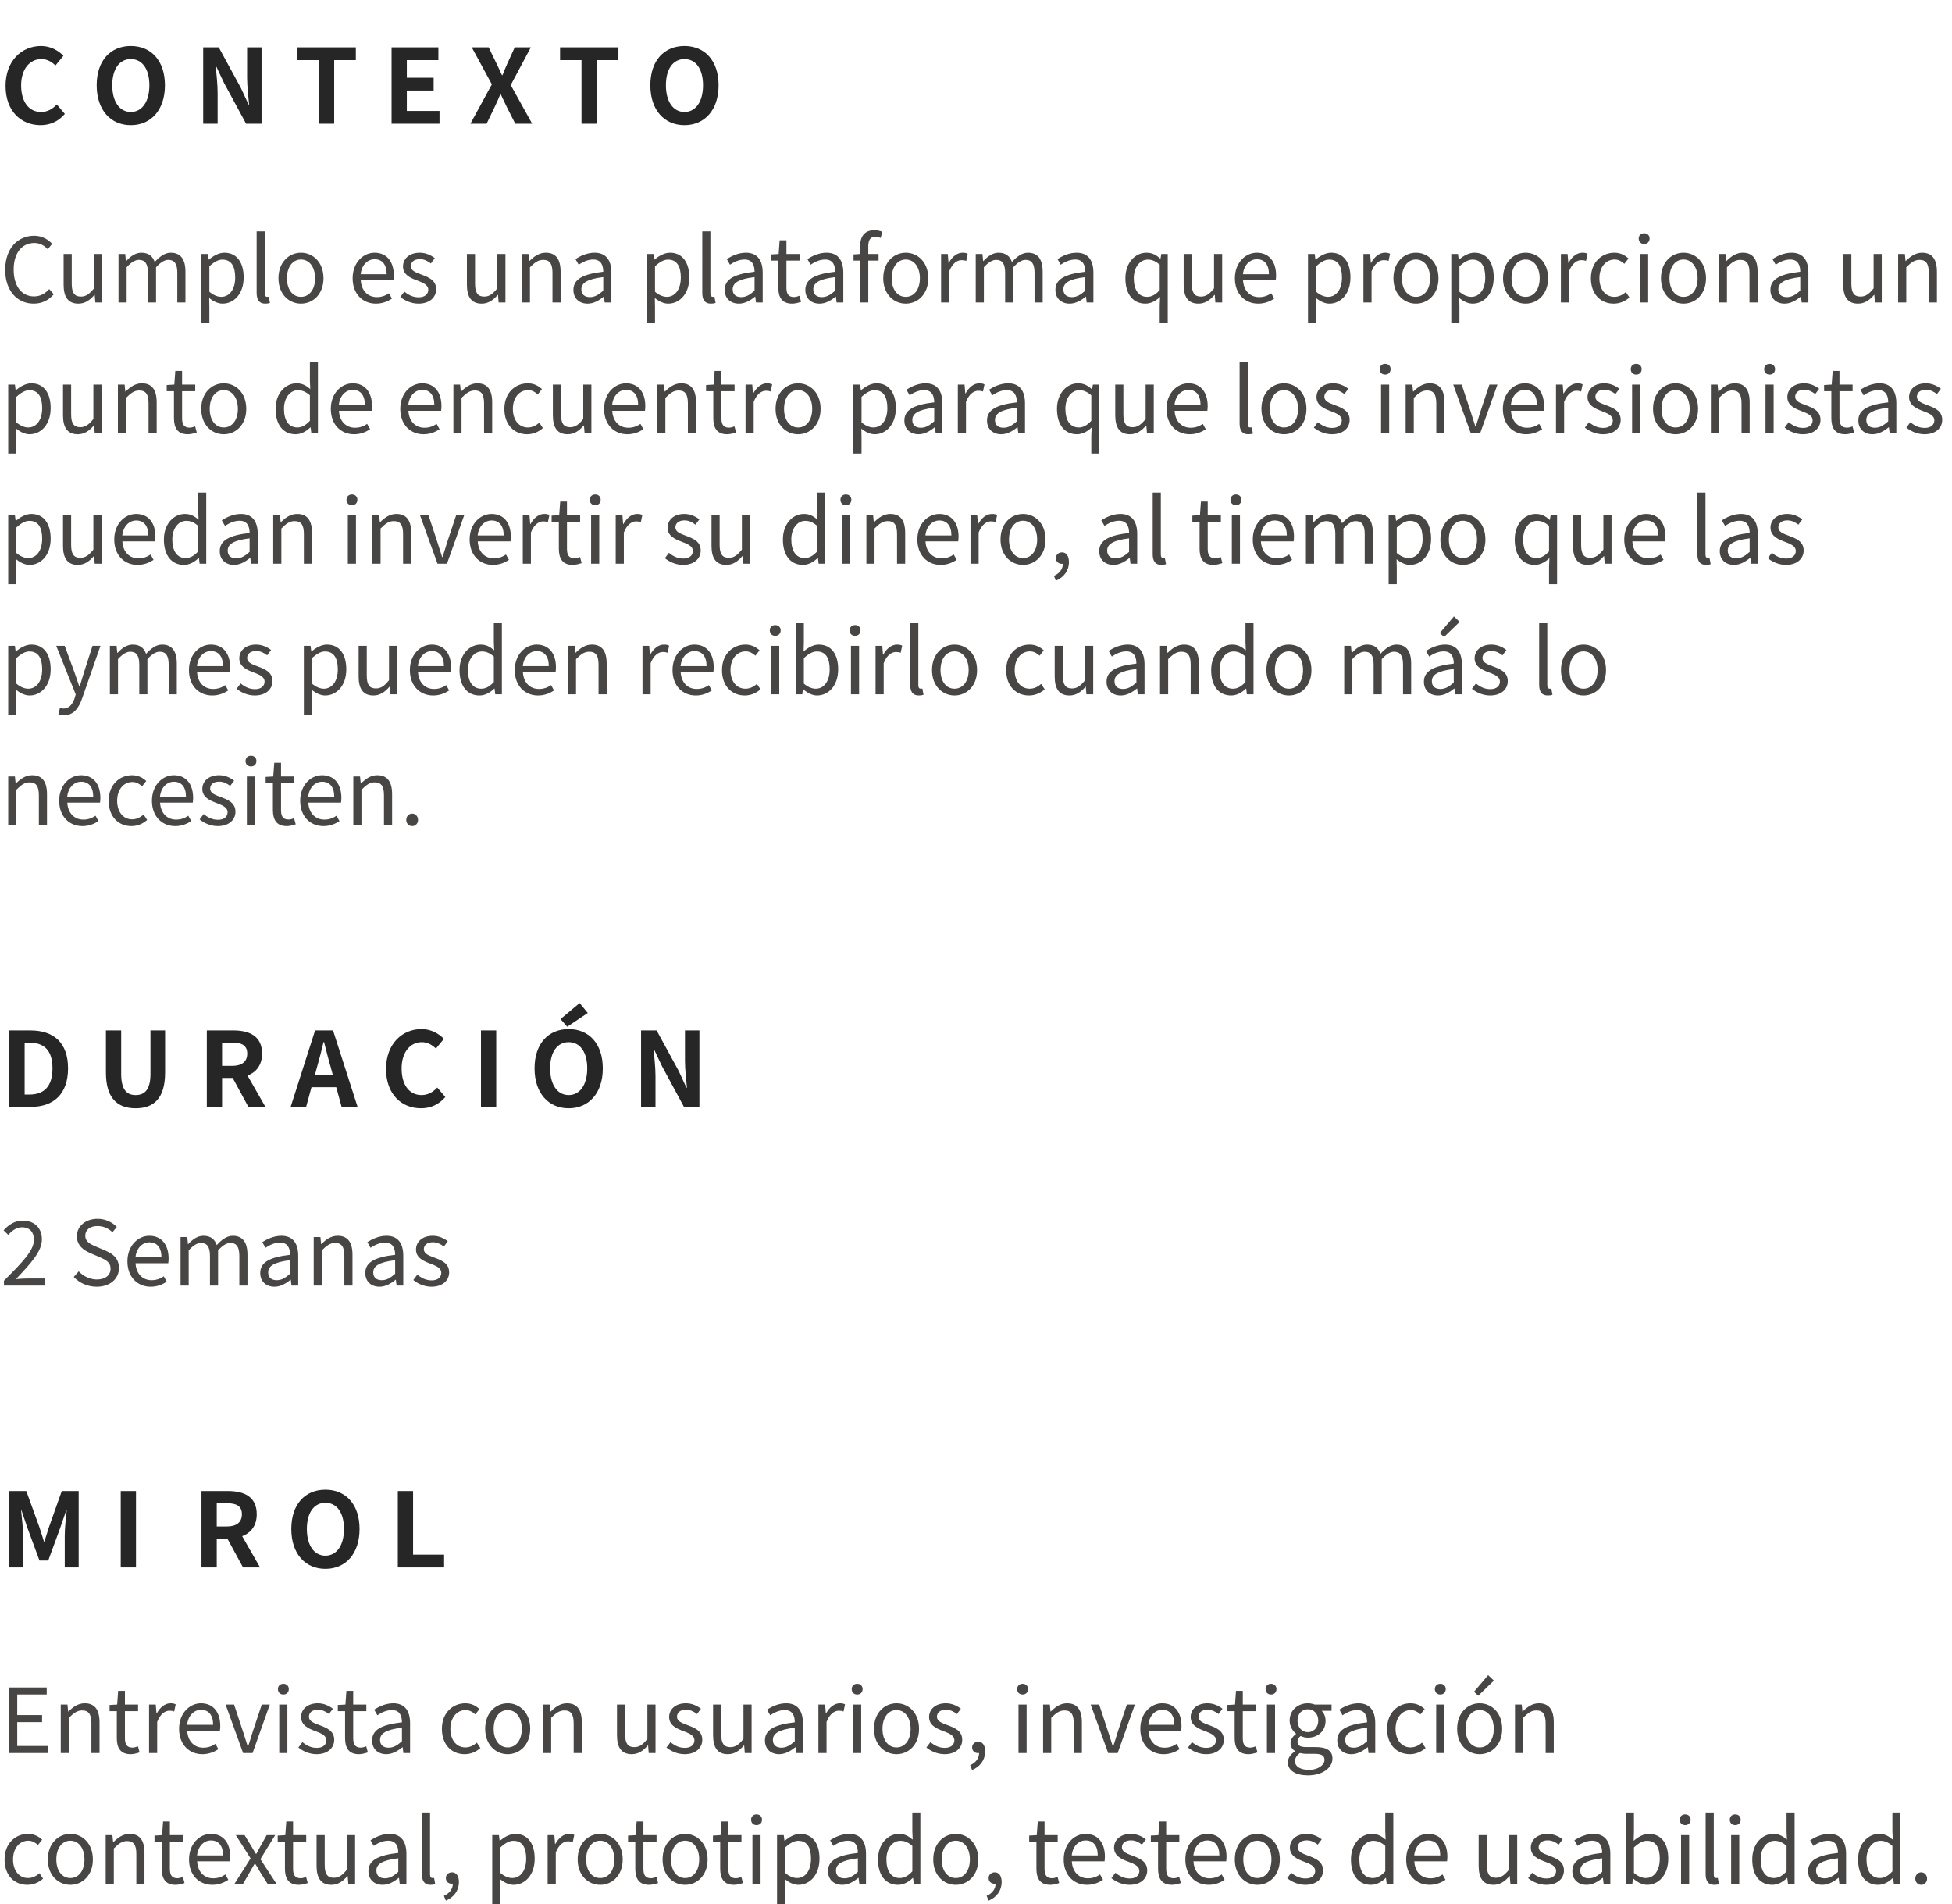 <svg width="284" height="277" viewBox="0 0 284 277" fill="none" xmlns="http://www.w3.org/2000/svg">
<path d="M5.895 18.21C7.335 18.21 8.52 17.64 9.435 16.575L8.265 15.195C7.665 15.84 6.93 16.29 5.97 16.29C4.215 16.29 3.075 14.835 3.075 12.42C3.075 10.035 4.335 8.595 6.015 8.595C6.855 8.595 7.5 8.985 8.07 9.525L9.225 8.115C8.505 7.365 7.38 6.69 5.97 6.69C3.165 6.69 0.81 8.835 0.81 12.495C0.81 16.2 3.09 18.21 5.895 18.21ZM19.032 18.21C21.972 18.21 23.997 16.005 23.997 12.405C23.997 8.805 21.972 6.69 19.032 6.69C16.092 6.69 14.067 8.79 14.067 12.405C14.067 16.005 16.092 18.21 19.032 18.21ZM19.032 16.29C17.382 16.29 16.332 14.775 16.332 12.405C16.332 10.02 17.382 8.595 19.032 8.595C20.682 8.595 21.732 10.02 21.732 12.405C21.732 14.775 20.682 16.29 19.032 16.29ZM29.563 18H31.663V13.545C31.663 12.27 31.498 10.875 31.393 9.675H31.468L32.593 12.06L35.803 18H38.053V6.885H35.953V11.325C35.953 12.585 36.133 14.055 36.238 15.21H36.163L35.053 12.81L31.828 6.885H29.563V18ZM46.402 18H48.622V8.745H51.772V6.885H43.282V8.745H46.402V18ZM56.971 18H63.946V16.14H59.191V13.17H63.09V11.31H59.191V8.745H63.781V6.885H56.971V18ZM68.442 18H70.797L71.982 15.54C72.252 14.97 72.522 14.385 72.792 13.71H72.852C73.182 14.385 73.437 14.97 73.722 15.54L74.967 18H77.427L74.307 12.375L77.232 6.885H74.892L73.842 9.18C73.602 9.705 73.377 10.245 73.107 10.935H73.032C72.702 10.245 72.477 9.705 72.207 9.18L71.097 6.885H68.637L71.562 12.27L68.442 18ZM84.605 18H86.825V8.745H89.975V6.885H81.485V8.745H84.605V18ZM99.584 18.21C102.524 18.21 104.549 16.005 104.549 12.405C104.549 8.805 102.524 6.69 99.584 6.69C96.644 6.69 94.619 8.79 94.619 12.405C94.619 16.005 96.644 18.21 99.584 18.21ZM99.584 16.29C97.934 16.29 96.884 14.775 96.884 12.405C96.884 10.02 97.934 8.595 99.584 8.595C101.234 8.595 102.284 10.02 102.284 12.405C102.284 14.775 101.234 16.29 99.584 16.29Z" fill="#262626"/>
<path d="M4.901 44.169C6.136 44.169 7.072 43.675 7.826 42.804L7.163 42.05C6.552 42.713 5.863 43.116 4.953 43.116C3.133 43.116 1.989 41.608 1.989 39.203C1.989 36.824 3.185 35.342 4.992 35.342C5.811 35.342 6.448 35.719 6.942 36.252L7.592 35.472C7.046 34.861 6.136 34.289 4.979 34.289C2.561 34.289 0.754 36.161 0.754 39.242C0.754 42.336 2.535 44.169 4.901 44.169ZM11.4 44.169C12.375 44.169 13.077 43.662 13.74 42.895H13.779L13.87 44H14.858V36.941H13.675V41.946C12.999 42.791 12.492 43.142 11.764 43.142C10.828 43.142 10.438 42.583 10.438 41.27V36.941H9.255V41.413C9.255 43.207 9.918 44.169 11.4 44.169ZM17.243 44H18.426V38.878C19.076 38.15 19.674 37.799 20.207 37.799C21.104 37.799 21.52 38.358 21.52 39.684V44H22.703V38.878C23.366 38.15 23.938 37.799 24.484 37.799C25.381 37.799 25.797 38.358 25.797 39.684V44H26.98V39.528C26.98 37.721 26.291 36.759 24.835 36.759C23.977 36.759 23.236 37.318 22.508 38.111C22.222 37.279 21.637 36.759 20.558 36.759C19.713 36.759 18.972 37.292 18.361 37.968H18.322L18.218 36.941H17.243V44ZM29.278 46.977H30.461V44.585L30.435 43.35C31.072 43.87 31.748 44.169 32.385 44.169C34.01 44.169 35.453 42.778 35.453 40.36C35.453 38.189 34.465 36.759 32.645 36.759C31.826 36.759 31.033 37.227 30.396 37.747H30.357L30.253 36.941H29.278V46.977ZM32.19 43.181C31.722 43.181 31.098 42.986 30.461 42.44V38.735C31.15 38.098 31.761 37.76 32.359 37.76C33.698 37.76 34.218 38.813 34.218 40.373C34.218 42.128 33.36 43.181 32.19 43.181ZM38.588 44.169C38.913 44.169 39.108 44.13 39.277 44.065L39.108 43.155C38.978 43.181 38.926 43.181 38.861 43.181C38.679 43.181 38.523 43.038 38.523 42.674V33.652H37.34V42.596C37.34 43.597 37.704 44.169 38.588 44.169ZM43.79 44.169C45.519 44.169 47.066 42.817 47.066 40.477C47.066 38.124 45.519 36.759 43.79 36.759C42.061 36.759 40.514 38.124 40.514 40.477C40.514 42.817 42.061 44.169 43.79 44.169ZM43.79 43.181C42.568 43.181 41.749 42.102 41.749 40.477C41.749 38.852 42.568 37.747 43.79 37.747C45.012 37.747 45.844 38.852 45.844 40.477C45.844 42.102 45.012 43.181 43.79 43.181ZM54.685 44.169C55.647 44.169 56.401 43.844 57.025 43.441L56.596 42.661C56.076 43.012 55.517 43.22 54.828 43.22C53.489 43.22 52.566 42.258 52.488 40.75H57.246C57.272 40.581 57.298 40.334 57.298 40.074C57.298 38.059 56.284 36.759 54.49 36.759C52.852 36.759 51.305 38.189 51.305 40.477C51.305 42.804 52.813 44.169 54.685 44.169ZM52.475 39.892C52.618 38.514 53.502 37.708 54.503 37.708C55.608 37.708 56.258 38.475 56.258 39.892H52.475ZM60.882 44.169C62.546 44.169 63.456 43.22 63.456 42.076C63.456 40.737 62.325 40.321 61.298 39.931C60.505 39.632 59.777 39.385 59.777 38.709C59.777 38.163 60.193 37.695 61.09 37.695C61.714 37.695 62.208 37.955 62.689 38.319L63.261 37.552C62.715 37.123 61.948 36.759 61.077 36.759C59.543 36.759 58.633 37.643 58.633 38.761C58.633 39.957 59.712 40.438 60.7 40.802C61.48 41.101 62.312 41.413 62.312 42.141C62.312 42.752 61.857 43.246 60.921 43.246C60.076 43.246 59.439 42.908 58.828 42.414L58.243 43.194C58.919 43.753 59.881 44.169 60.882 44.169ZM70.078 44.169C71.053 44.169 71.755 43.662 72.418 42.895H72.457L72.548 44H73.536V36.941H72.353V41.946C71.677 42.791 71.17 43.142 70.442 43.142C69.506 43.142 69.116 42.583 69.116 41.27V36.941H67.933V41.413C67.933 43.207 68.596 44.169 70.078 44.169ZM75.921 44H77.104V38.878C77.819 38.163 78.313 37.799 79.041 37.799C79.977 37.799 80.38 38.358 80.38 39.684V44H81.563V39.528C81.563 37.721 80.887 36.759 79.405 36.759C78.443 36.759 77.715 37.292 77.039 37.955H77L76.896 36.941H75.921V44ZM85.493 44.169C86.364 44.169 87.157 43.714 87.833 43.155H87.872L87.976 44H88.951V39.658C88.951 37.916 88.223 36.759 86.507 36.759C85.376 36.759 84.375 37.266 83.725 37.682L84.193 38.501C84.752 38.124 85.493 37.747 86.312 37.747C87.469 37.747 87.768 38.618 87.768 39.528C84.765 39.866 83.426 40.633 83.426 42.167C83.426 43.441 84.31 44.169 85.493 44.169ZM85.831 43.22C85.129 43.22 84.583 42.895 84.583 42.089C84.583 41.179 85.389 40.594 87.768 40.308V42.284C87.079 42.895 86.52 43.22 85.831 43.22ZM94.113 46.977H95.296V44.585L95.27 43.35C95.907 43.87 96.583 44.169 97.22 44.169C98.845 44.169 100.288 42.778 100.288 40.36C100.288 38.189 99.3 36.759 97.48 36.759C96.661 36.759 95.868 37.227 95.231 37.747H95.192L95.088 36.941H94.113V46.977ZM97.025 43.181C96.557 43.181 95.933 42.986 95.296 42.44V38.735C95.985 38.098 96.596 37.76 97.194 37.76C98.533 37.76 99.053 38.813 99.053 40.373C99.053 42.128 98.195 43.181 97.025 43.181ZM103.423 44.169C103.748 44.169 103.943 44.13 104.112 44.065L103.943 43.155C103.813 43.181 103.761 43.181 103.696 43.181C103.514 43.181 103.358 43.038 103.358 42.674V33.652H102.175V42.596C102.175 43.597 102.539 44.169 103.423 44.169ZM107.507 44.169C108.378 44.169 109.171 43.714 109.847 43.155H109.886L109.99 44H110.965V39.658C110.965 37.916 110.237 36.759 108.521 36.759C107.39 36.759 106.389 37.266 105.739 37.682L106.207 38.501C106.766 38.124 107.507 37.747 108.326 37.747C109.483 37.747 109.782 38.618 109.782 39.528C106.779 39.866 105.44 40.633 105.44 42.167C105.44 43.441 106.324 44.169 107.507 44.169ZM107.845 43.22C107.143 43.22 106.597 42.895 106.597 42.089C106.597 41.179 107.403 40.594 109.782 40.308V42.284C109.093 42.895 108.534 43.22 107.845 43.22ZM115.252 44.169C115.681 44.169 116.149 44.039 116.552 43.909L116.318 43.025C116.084 43.116 115.759 43.207 115.512 43.207C114.693 43.207 114.42 42.713 114.42 41.842V37.903H116.331V36.941H114.42V34.952H113.432L113.289 36.941L112.184 37.006V37.903H113.237V41.816C113.237 43.22 113.744 44.169 115.252 44.169ZM119.237 44.169C120.108 44.169 120.901 43.714 121.577 43.155H121.616L121.72 44H122.695V39.658C122.695 37.916 121.967 36.759 120.251 36.759C119.12 36.759 118.119 37.266 117.469 37.682L117.937 38.501C118.496 38.124 119.237 37.747 120.056 37.747C121.213 37.747 121.512 38.618 121.512 39.528C118.509 39.866 117.17 40.633 117.17 42.167C117.17 43.441 118.054 44.169 119.237 44.169ZM119.575 43.22C118.873 43.22 118.327 42.895 118.327 42.089C118.327 41.179 119.133 40.594 121.512 40.308V42.284C120.823 42.895 120.264 43.22 119.575 43.22ZM125.145 44H126.328V37.903H127.823V36.941H126.328V35.823C126.328 34.913 126.653 34.432 127.329 34.432C127.576 34.432 127.862 34.497 128.122 34.614L128.382 33.717C128.057 33.574 127.628 33.483 127.199 33.483C125.795 33.483 125.145 34.38 125.145 35.81V36.941L124.183 37.006V37.903H125.145V44ZM131.781 44.169C133.51 44.169 135.057 42.817 135.057 40.477C135.057 38.124 133.51 36.759 131.781 36.759C130.052 36.759 128.505 38.124 128.505 40.477C128.505 42.817 130.052 44.169 131.781 44.169ZM131.781 43.181C130.559 43.181 129.74 42.102 129.74 40.477C129.74 38.852 130.559 37.747 131.781 37.747C133.003 37.747 133.835 38.852 133.835 40.477C133.835 42.102 133.003 43.181 131.781 43.181ZM136.922 44H138.105V39.463C138.573 38.254 139.301 37.838 139.886 37.838C140.172 37.838 140.341 37.864 140.575 37.955L140.796 36.915C140.575 36.798 140.354 36.759 140.042 36.759C139.249 36.759 138.534 37.331 138.04 38.228H138.001L137.897 36.941H136.922V44ZM141.962 44H143.145V38.878C143.795 38.15 144.393 37.799 144.926 37.799C145.823 37.799 146.239 38.358 146.239 39.684V44H147.422V38.878C148.085 38.15 148.657 37.799 149.203 37.799C150.1 37.799 150.516 38.358 150.516 39.684V44H151.699V39.528C151.699 37.721 151.01 36.759 149.554 36.759C148.696 36.759 147.955 37.318 147.227 38.111C146.941 37.279 146.356 36.759 145.277 36.759C144.432 36.759 143.691 37.292 143.08 37.968H143.041L142.937 36.941H141.962V44ZM155.622 44.169C156.493 44.169 157.286 43.714 157.962 43.155H158.001L158.105 44H159.08V39.658C159.08 37.916 158.352 36.759 156.636 36.759C155.505 36.759 154.504 37.266 153.854 37.682L154.322 38.501C154.881 38.124 155.622 37.747 156.441 37.747C157.598 37.747 157.897 38.618 157.897 39.528C154.894 39.866 153.555 40.633 153.555 42.167C153.555 43.441 154.439 44.169 155.622 44.169ZM155.96 43.22C155.258 43.22 154.712 42.895 154.712 42.089C154.712 41.179 155.518 40.594 157.897 40.308V42.284C157.208 42.895 156.649 43.22 155.96 43.22ZM168.727 46.977H169.897V36.941H168.961L168.844 37.617H168.805C168.194 37.058 167.609 36.759 166.79 36.759C165.178 36.759 163.735 38.189 163.735 40.477C163.735 42.83 164.879 44.169 166.647 44.169C167.466 44.169 168.207 43.74 168.779 43.181L168.727 44.468V46.977ZM166.907 43.181C165.659 43.181 164.957 42.167 164.957 40.464C164.957 38.852 165.854 37.76 166.998 37.76C167.583 37.76 168.116 37.968 168.727 38.501V42.206C168.129 42.856 167.557 43.181 166.907 43.181ZM174.357 44.169C175.332 44.169 176.034 43.662 176.697 42.895H176.736L176.827 44H177.815V36.941H176.632V41.946C175.956 42.791 175.449 43.142 174.721 43.142C173.785 43.142 173.395 42.583 173.395 41.27V36.941H172.212V41.413C172.212 43.207 172.875 44.169 174.357 44.169ZM183.047 44.169C184.009 44.169 184.763 43.844 185.387 43.441L184.958 42.661C184.438 43.012 183.879 43.22 183.19 43.22C181.851 43.22 180.928 42.258 180.85 40.75H185.608C185.634 40.581 185.66 40.334 185.66 40.074C185.66 38.059 184.646 36.759 182.852 36.759C181.214 36.759 179.667 38.189 179.667 40.477C179.667 42.804 181.175 44.169 183.047 44.169ZM180.837 39.892C180.98 38.514 181.864 37.708 182.865 37.708C183.97 37.708 184.62 38.475 184.62 39.892H180.837ZM190.305 46.977H191.488V44.585L191.462 43.35C192.099 43.87 192.775 44.169 193.412 44.169C195.037 44.169 196.48 42.778 196.48 40.36C196.48 38.189 195.492 36.759 193.672 36.759C192.853 36.759 192.06 37.227 191.423 37.747H191.384L191.28 36.941H190.305V46.977ZM193.217 43.181C192.749 43.181 192.125 42.986 191.488 42.44V38.735C192.177 38.098 192.788 37.76 193.386 37.76C194.725 37.76 195.245 38.813 195.245 40.373C195.245 42.128 194.387 43.181 193.217 43.181ZM198.367 44H199.55V39.463C200.018 38.254 200.746 37.838 201.331 37.838C201.617 37.838 201.786 37.864 202.02 37.955L202.241 36.915C202.02 36.798 201.799 36.759 201.487 36.759C200.694 36.759 199.979 37.331 199.485 38.228H199.446L199.342 36.941H198.367V44ZM206.01 44.169C207.739 44.169 209.286 42.817 209.286 40.477C209.286 38.124 207.739 36.759 206.01 36.759C204.281 36.759 202.734 38.124 202.734 40.477C202.734 42.817 204.281 44.169 206.01 44.169ZM206.01 43.181C204.788 43.181 203.969 42.102 203.969 40.477C203.969 38.852 204.788 37.747 206.01 37.747C207.232 37.747 208.064 38.852 208.064 40.477C208.064 42.102 207.232 43.181 206.01 43.181ZM211.151 46.977H212.334V44.585L212.308 43.35C212.945 43.87 213.621 44.169 214.258 44.169C215.883 44.169 217.326 42.778 217.326 40.36C217.326 38.189 216.338 36.759 214.518 36.759C213.699 36.759 212.906 37.227 212.269 37.747H212.23L212.126 36.941H211.151V46.977ZM214.063 43.181C213.595 43.181 212.971 42.986 212.334 42.44V38.735C213.023 38.098 213.634 37.76 214.232 37.76C215.571 37.76 216.091 38.813 216.091 40.373C216.091 42.128 215.233 43.181 214.063 43.181ZM221.956 44.169C223.685 44.169 225.232 42.817 225.232 40.477C225.232 38.124 223.685 36.759 221.956 36.759C220.227 36.759 218.68 38.124 218.68 40.477C218.68 42.817 220.227 44.169 221.956 44.169ZM221.956 43.181C220.734 43.181 219.915 42.102 219.915 40.477C219.915 38.852 220.734 37.747 221.956 37.747C223.178 37.747 224.01 38.852 224.01 40.477C224.01 42.102 223.178 43.181 221.956 43.181ZM227.096 44H228.279V39.463C228.747 38.254 229.475 37.838 230.06 37.838C230.346 37.838 230.515 37.864 230.749 37.955L230.97 36.915C230.749 36.798 230.528 36.759 230.216 36.759C229.423 36.759 228.708 37.331 228.214 38.228H228.175L228.071 36.941H227.096V44ZM234.779 44.169C235.624 44.169 236.43 43.844 237.067 43.272L236.547 42.479C236.105 42.882 235.533 43.181 234.883 43.181C233.583 43.181 232.699 42.102 232.699 40.477C232.699 38.852 233.635 37.747 234.922 37.747C235.481 37.747 235.91 38.007 236.326 38.371L236.937 37.591C236.43 37.149 235.793 36.759 234.87 36.759C233.063 36.759 231.464 38.124 231.464 40.477C231.464 42.817 232.907 44.169 234.779 44.169ZM238.611 44H239.794V36.941H238.611V44ZM239.209 35.485C239.677 35.485 240.002 35.173 240.002 34.692C240.002 34.237 239.677 33.925 239.209 33.925C238.741 33.925 238.416 34.237 238.416 34.692C238.416 35.173 238.741 35.485 239.209 35.485ZM244.934 44.169C246.663 44.169 248.21 42.817 248.21 40.477C248.21 38.124 246.663 36.759 244.934 36.759C243.205 36.759 241.658 38.124 241.658 40.477C241.658 42.817 243.205 44.169 244.934 44.169ZM244.934 43.181C243.712 43.181 242.893 42.102 242.893 40.477C242.893 38.852 243.712 37.747 244.934 37.747C246.156 37.747 246.988 38.852 246.988 40.477C246.988 42.102 246.156 43.181 244.934 43.181ZM250.075 44H251.258V38.878C251.973 38.163 252.467 37.799 253.195 37.799C254.131 37.799 254.534 38.358 254.534 39.684V44H255.717V39.528C255.717 37.721 255.041 36.759 253.559 36.759C252.597 36.759 251.869 37.292 251.193 37.955H251.154L251.05 36.941H250.075V44ZM259.647 44.169C260.518 44.169 261.311 43.714 261.987 43.155H262.026L262.13 44H263.105V39.658C263.105 37.916 262.377 36.759 260.661 36.759C259.53 36.759 258.529 37.266 257.879 37.682L258.347 38.501C258.906 38.124 259.647 37.747 260.466 37.747C261.623 37.747 261.922 38.618 261.922 39.528C258.919 39.866 257.58 40.633 257.58 42.167C257.58 43.441 258.464 44.169 259.647 44.169ZM259.985 43.22C259.283 43.22 258.737 42.895 258.737 42.089C258.737 41.179 259.543 40.594 261.922 40.308V42.284C261.233 42.895 260.674 43.22 259.985 43.22ZM270.321 44.169C271.296 44.169 271.998 43.662 272.661 42.895H272.7L272.791 44H273.779V36.941H272.596V41.946C271.92 42.791 271.413 43.142 270.685 43.142C269.749 43.142 269.359 42.583 269.359 41.27V36.941H268.176V41.413C268.176 43.207 268.839 44.169 270.321 44.169ZM276.164 44H277.347V38.878C278.062 38.163 278.556 37.799 279.284 37.799C280.22 37.799 280.623 38.358 280.623 39.684V44H281.806V39.528C281.806 37.721 281.13 36.759 279.648 36.759C278.686 36.759 277.958 37.292 277.282 37.955H277.243L277.139 36.941H276.164V44ZM1.196 65.977H2.379V63.585L2.353 62.35C2.99 62.87 3.666 63.169 4.303 63.169C5.928 63.169 7.371 61.778 7.371 59.36C7.371 57.189 6.383 55.759 4.563 55.759C3.744 55.759 2.951 56.227 2.314 56.747H2.275L2.171 55.941H1.196V65.977ZM4.108 62.181C3.64 62.181 3.016 61.986 2.379 61.44V57.735C3.068 57.098 3.679 56.76 4.277 56.76C5.616 56.76 6.136 57.813 6.136 59.373C6.136 61.128 5.278 62.181 4.108 62.181ZM11.312 63.169C12.287 63.169 12.989 62.662 13.652 61.895H13.691L13.781 63H14.77V55.941H13.586V60.946C12.911 61.791 12.403 62.142 11.675 62.142C10.739 62.142 10.35 61.583 10.35 60.27V55.941H9.167V60.413C9.167 62.207 9.83 63.169 11.312 63.169ZM17.154 63H18.337V57.878C19.052 57.163 19.546 56.799 20.274 56.799C21.21 56.799 21.613 57.358 21.613 58.684V63H22.796V58.528C22.796 56.721 22.12 55.759 20.638 55.759C19.676 55.759 18.948 56.292 18.272 56.955H18.233L18.129 55.941H17.154V63ZM27.324 63.169C27.753 63.169 28.221 63.039 28.624 62.909L28.39 62.025C28.156 62.116 27.831 62.207 27.584 62.207C26.765 62.207 26.492 61.713 26.492 60.842V56.903H28.403V55.941H26.492V53.952H25.504L25.361 55.941L24.256 56.006V56.903H25.309V60.816C25.309 62.22 25.816 63.169 27.324 63.169ZM32.554 63.169C34.283 63.169 35.83 61.817 35.83 59.477C35.83 57.124 34.283 55.759 32.554 55.759C30.825 55.759 29.278 57.124 29.278 59.477C29.278 61.817 30.825 63.169 32.554 63.169ZM32.554 62.181C31.332 62.181 30.513 61.102 30.513 59.477C30.513 57.852 31.332 56.747 32.554 56.747C33.776 56.747 34.608 57.852 34.608 59.477C34.608 61.102 33.776 62.181 32.554 62.181ZM43.007 63.169C43.852 63.169 44.593 62.714 45.152 62.168H45.191L45.295 63H46.257V52.652H45.087V55.369L45.139 56.591C44.515 56.071 43.982 55.759 43.15 55.759C41.538 55.759 40.095 57.189 40.095 59.477C40.095 61.83 41.239 63.169 43.007 63.169ZM43.267 62.181C42.019 62.181 41.317 61.167 41.317 59.464C41.317 57.852 42.214 56.76 43.358 56.76C43.943 56.76 44.476 56.968 45.087 57.501V61.206C44.489 61.856 43.917 62.181 43.267 62.181ZM51.511 63.169C52.473 63.169 53.227 62.844 53.851 62.441L53.422 61.661C52.902 62.012 52.343 62.22 51.654 62.22C50.315 62.22 49.392 61.258 49.314 59.75H54.072C54.098 59.581 54.124 59.334 54.124 59.074C54.124 57.059 53.11 55.759 51.316 55.759C49.678 55.759 48.131 57.189 48.131 59.477C48.131 61.804 49.639 63.169 51.511 63.169ZM49.301 58.892C49.444 57.514 50.328 56.708 51.329 56.708C52.434 56.708 53.084 57.475 53.084 58.892H49.301ZM61.616 63.169C62.578 63.169 63.332 62.844 63.956 62.441L63.527 61.661C63.007 62.012 62.448 62.22 61.759 62.22C60.42 62.22 59.497 61.258 59.419 59.75H64.177C64.203 59.581 64.229 59.334 64.229 59.074C64.229 57.059 63.215 55.759 61.421 55.759C59.783 55.759 58.236 57.189 58.236 59.477C58.236 61.804 59.744 63.169 61.616 63.169ZM59.406 58.892C59.549 57.514 60.433 56.708 61.434 56.708C62.539 56.708 63.189 57.475 63.189 58.892H59.406ZM65.968 63H67.15V57.878C67.865 57.163 68.359 56.799 69.088 56.799C70.023 56.799 70.427 57.358 70.427 58.684V63H71.609V58.528C71.609 56.721 70.933 55.759 69.451 55.759C68.49 55.759 67.761 56.292 67.085 56.955H67.046L66.942 55.941H65.968V63ZM76.697 63.169C77.542 63.169 78.348 62.844 78.985 62.272L78.465 61.479C78.023 61.882 77.451 62.181 76.801 62.181C75.501 62.181 74.617 61.102 74.617 59.477C74.617 57.852 75.553 56.747 76.84 56.747C77.399 56.747 77.828 57.007 78.244 57.371L78.855 56.591C78.348 56.149 77.711 55.759 76.788 55.759C74.981 55.759 73.382 57.124 73.382 59.477C73.382 61.817 74.825 63.169 76.697 63.169ZM82.583 63.169C83.558 63.169 84.26 62.662 84.923 61.895H84.962L85.053 63H86.041V55.941H84.858V60.946C84.182 61.791 83.675 62.142 82.947 62.142C82.011 62.142 81.621 61.583 81.621 60.27V55.941H80.438V60.413C80.438 62.207 81.101 63.169 82.583 63.169ZM91.272 63.169C92.234 63.169 92.989 62.844 93.612 62.441L93.183 61.661C92.663 62.012 92.105 62.22 91.415 62.22C90.076 62.22 89.153 61.258 89.076 59.75H93.834C93.859 59.581 93.885 59.334 93.885 59.074C93.885 57.059 92.871 55.759 91.078 55.759C89.439 55.759 87.892 57.189 87.892 59.477C87.892 61.804 89.4 63.169 91.272 63.169ZM89.062 58.892C89.206 57.514 90.09 56.708 91.091 56.708C92.195 56.708 92.846 57.475 92.846 58.892H89.062ZM95.624 63H96.807V57.878C97.522 57.163 98.016 56.799 98.744 56.799C99.68 56.799 100.083 57.358 100.083 58.684V63H101.266V58.528C101.266 56.721 100.59 55.759 99.108 55.759C98.146 55.759 97.418 56.292 96.742 56.955H96.703L96.599 55.941H95.624V63ZM105.794 63.169C106.223 63.169 106.691 63.039 107.094 62.909L106.86 62.025C106.626 62.116 106.301 62.207 106.054 62.207C105.235 62.207 104.962 61.713 104.962 60.842V56.903H106.873V55.941H104.962V53.952H103.974L103.831 55.941L102.726 56.006V56.903H103.779V60.816C103.779 62.22 104.286 63.169 105.794 63.169ZM108.471 63H109.654V58.463C110.122 57.254 110.85 56.838 111.435 56.838C111.721 56.838 111.89 56.864 112.124 56.955L112.345 55.915C112.124 55.798 111.903 55.759 111.591 55.759C110.798 55.759 110.083 56.331 109.589 57.228H109.55L109.446 55.941H108.471V63ZM116.115 63.169C117.844 63.169 119.391 61.817 119.391 59.477C119.391 57.124 117.844 55.759 116.115 55.759C114.386 55.759 112.839 57.124 112.839 59.477C112.839 61.817 114.386 63.169 116.115 63.169ZM116.115 62.181C114.893 62.181 114.074 61.102 114.074 59.477C114.074 57.852 114.893 56.747 116.115 56.747C117.337 56.747 118.169 57.852 118.169 59.477C118.169 61.102 117.337 62.181 116.115 62.181ZM124.163 65.977H125.346V63.585L125.32 62.35C125.957 62.87 126.633 63.169 127.27 63.169C128.895 63.169 130.338 61.778 130.338 59.36C130.338 57.189 129.35 55.759 127.53 55.759C126.711 55.759 125.918 56.227 125.281 56.747H125.242L125.138 55.941H124.163V65.977ZM127.075 62.181C126.607 62.181 125.983 61.986 125.346 61.44V57.735C126.035 57.098 126.646 56.76 127.244 56.76C128.583 56.76 129.103 57.813 129.103 59.373C129.103 61.128 128.245 62.181 127.075 62.181ZM133.646 63.169C134.517 63.169 135.31 62.714 135.986 62.155H136.025L136.129 63H137.104V58.658C137.104 56.916 136.376 55.759 134.66 55.759C133.529 55.759 132.528 56.266 131.878 56.682L132.346 57.501C132.905 57.124 133.646 56.747 134.465 56.747C135.622 56.747 135.921 57.618 135.921 58.528C132.918 58.866 131.579 59.633 131.579 61.167C131.579 62.441 132.463 63.169 133.646 63.169ZM133.984 62.22C133.282 62.22 132.736 61.895 132.736 61.089C132.736 60.179 133.542 59.594 135.921 59.308V61.284C135.232 61.895 134.673 62.22 133.984 62.22ZM139.359 63H140.542V58.463C141.01 57.254 141.738 56.838 142.323 56.838C142.609 56.838 142.778 56.864 143.012 56.955L143.233 55.915C143.012 55.798 142.791 55.759 142.479 55.759C141.686 55.759 140.971 56.331 140.477 57.228H140.438L140.334 55.941H139.359V63ZM145.669 63.169C146.54 63.169 147.333 62.714 148.009 62.155H148.048L148.152 63H149.127V58.658C149.127 56.916 148.399 55.759 146.683 55.759C145.552 55.759 144.551 56.266 143.901 56.682L144.369 57.501C144.928 57.124 145.669 56.747 146.488 56.747C147.645 56.747 147.944 57.618 147.944 58.528C144.941 58.866 143.602 59.633 143.602 61.167C143.602 62.441 144.486 63.169 145.669 63.169ZM146.007 62.22C145.305 62.22 144.759 61.895 144.759 61.089C144.759 60.179 145.565 59.594 147.944 59.308V61.284C147.255 61.895 146.696 62.22 146.007 62.22ZM158.774 65.977H159.944V55.941H159.008L158.891 56.617H158.852C158.241 56.058 157.656 55.759 156.837 55.759C155.225 55.759 153.782 57.189 153.782 59.477C153.782 61.83 154.926 63.169 156.694 63.169C157.513 63.169 158.254 62.74 158.826 62.181L158.774 63.468V65.977ZM156.954 62.181C155.706 62.181 155.004 61.167 155.004 59.464C155.004 57.852 155.901 56.76 157.045 56.76C157.63 56.76 158.163 56.968 158.774 57.501V61.206C158.176 61.856 157.604 62.181 156.954 62.181ZM164.404 63.169C165.379 63.169 166.081 62.662 166.744 61.895H166.783L166.874 63H167.862V55.941H166.679V60.946C166.003 61.791 165.496 62.142 164.768 62.142C163.832 62.142 163.442 61.583 163.442 60.27V55.941H162.259V60.413C162.259 62.207 162.922 63.169 164.404 63.169ZM173.094 63.169C174.056 63.169 174.81 62.844 175.434 62.441L175.005 61.661C174.485 62.012 173.926 62.22 173.237 62.22C171.898 62.22 170.975 61.258 170.897 59.75H175.655C175.681 59.581 175.707 59.334 175.707 59.074C175.707 57.059 174.693 55.759 172.899 55.759C171.261 55.759 169.714 57.189 169.714 59.477C169.714 61.804 171.222 63.169 173.094 63.169ZM170.884 58.892C171.027 57.514 171.911 56.708 172.912 56.708C174.017 56.708 174.667 57.475 174.667 58.892H170.884ZM181.6 63.169C181.925 63.169 182.12 63.13 182.289 63.065L182.12 62.155C181.99 62.181 181.938 62.181 181.873 62.181C181.691 62.181 181.535 62.038 181.535 61.674V52.652H180.352V61.596C180.352 62.597 180.716 63.169 181.6 63.169ZM186.802 63.169C188.531 63.169 190.078 61.817 190.078 59.477C190.078 57.124 188.531 55.759 186.802 55.759C185.073 55.759 183.526 57.124 183.526 59.477C183.526 61.817 185.073 63.169 186.802 63.169ZM186.802 62.181C185.58 62.181 184.761 61.102 184.761 59.477C184.761 57.852 185.58 56.747 186.802 56.747C188.024 56.747 188.856 57.852 188.856 59.477C188.856 61.102 188.024 62.181 186.802 62.181ZM193.789 63.169C195.453 63.169 196.363 62.22 196.363 61.076C196.363 59.737 195.232 59.321 194.205 58.931C193.412 58.632 192.684 58.385 192.684 57.709C192.684 57.163 193.1 56.695 193.997 56.695C194.621 56.695 195.115 56.955 195.596 57.319L196.168 56.552C195.622 56.123 194.855 55.759 193.984 55.759C192.45 55.759 191.54 56.643 191.54 57.761C191.54 58.957 192.619 59.438 193.607 59.802C194.387 60.101 195.219 60.413 195.219 61.141C195.219 61.752 194.764 62.246 193.828 62.246C192.983 62.246 192.346 61.908 191.735 61.414L191.15 62.194C191.826 62.753 192.788 63.169 193.789 63.169ZM200.931 63H202.114V55.941H200.931V63ZM201.529 54.485C201.997 54.485 202.322 54.173 202.322 53.692C202.322 53.237 201.997 52.925 201.529 52.925C201.061 52.925 200.736 53.237 200.736 53.692C200.736 54.173 201.061 54.485 201.529 54.485ZM204.511 63H205.694V57.878C206.409 57.163 206.903 56.799 207.631 56.799C208.567 56.799 208.97 57.358 208.97 58.684V63H210.153V58.528C210.153 56.721 209.477 55.759 207.995 55.759C207.033 55.759 206.305 56.292 205.629 56.955H205.59L205.486 55.941H204.511V63ZM213.98 63H215.358L217.867 55.941H216.697L215.358 59.958C215.15 60.647 214.929 61.375 214.708 62.038H214.656C214.435 61.375 214.214 60.647 213.993 59.958L212.667 55.941H211.432L213.98 63ZM222.034 63.169C222.996 63.169 223.75 62.844 224.374 62.441L223.945 61.661C223.425 62.012 222.866 62.22 222.177 62.22C220.838 62.22 219.915 61.258 219.837 59.75H224.595C224.621 59.581 224.647 59.334 224.647 59.074C224.647 57.059 223.633 55.759 221.839 55.759C220.201 55.759 218.654 57.189 218.654 59.477C218.654 61.804 220.162 63.169 222.034 63.169ZM219.824 58.892C219.967 57.514 220.851 56.708 221.852 56.708C222.957 56.708 223.607 57.475 223.607 58.892H219.824ZM226.385 63H227.568V58.463C228.036 57.254 228.764 56.838 229.349 56.838C229.635 56.838 229.804 56.864 230.038 56.955L230.259 55.915C230.038 55.798 229.817 55.759 229.505 55.759C228.712 55.759 227.997 56.331 227.503 57.228H227.464L227.36 55.941H226.385V63ZM233.221 63.169C234.885 63.169 235.795 62.22 235.795 61.076C235.795 59.737 234.664 59.321 233.637 58.931C232.844 58.632 232.116 58.385 232.116 57.709C232.116 57.163 232.532 56.695 233.429 56.695C234.053 56.695 234.547 56.955 235.028 57.319L235.6 56.552C235.054 56.123 234.287 55.759 233.416 55.759C231.882 55.759 230.972 56.643 230.972 57.761C230.972 58.957 232.051 59.438 233.039 59.802C233.819 60.101 234.651 60.413 234.651 61.141C234.651 61.752 234.196 62.246 233.26 62.246C232.415 62.246 231.778 61.908 231.167 61.414L230.582 62.194C231.258 62.753 232.22 63.169 233.221 63.169ZM237.456 63H238.639V55.941H237.456V63ZM238.054 54.485C238.522 54.485 238.847 54.173 238.847 53.692C238.847 53.237 238.522 52.925 238.054 52.925C237.586 52.925 237.261 53.237 237.261 53.692C237.261 54.173 237.586 54.485 238.054 54.485ZM243.779 63.169C245.508 63.169 247.055 61.817 247.055 59.477C247.055 57.124 245.508 55.759 243.779 55.759C242.05 55.759 240.503 57.124 240.503 59.477C240.503 61.817 242.05 63.169 243.779 63.169ZM243.779 62.181C242.557 62.181 241.738 61.102 241.738 59.477C241.738 57.852 242.557 56.747 243.779 56.747C245.001 56.747 245.833 57.852 245.833 59.477C245.833 61.102 245.001 62.181 243.779 62.181ZM248.92 63H250.103V57.878C250.818 57.163 251.312 56.799 252.04 56.799C252.976 56.799 253.379 57.358 253.379 58.684V63H254.562V58.528C254.562 56.721 253.886 55.759 252.404 55.759C251.442 55.759 250.714 56.292 250.038 56.955H249.999L249.895 55.941H248.92V63ZM256.867 63H258.05V55.941H256.867V63ZM257.465 54.485C257.933 54.485 258.258 54.173 258.258 53.692C258.258 53.237 257.933 52.925 257.465 52.925C256.997 52.925 256.672 53.237 256.672 53.692C256.672 54.173 256.997 54.485 257.465 54.485ZM262.293 63.169C263.957 63.169 264.867 62.22 264.867 61.076C264.867 59.737 263.736 59.321 262.709 58.931C261.916 58.632 261.188 58.385 261.188 57.709C261.188 57.163 261.604 56.695 262.501 56.695C263.125 56.695 263.619 56.955 264.1 57.319L264.672 56.552C264.126 56.123 263.359 55.759 262.488 55.759C260.954 55.759 260.044 56.643 260.044 57.761C260.044 58.957 261.123 59.438 262.111 59.802C262.891 60.101 263.723 60.413 263.723 61.141C263.723 61.752 263.268 62.246 262.332 62.246C261.487 62.246 260.85 61.908 260.239 61.414L259.654 62.194C260.33 62.753 261.292 63.169 262.293 63.169ZM268.459 63.169C268.888 63.169 269.356 63.039 269.759 62.909L269.525 62.025C269.291 62.116 268.966 62.207 268.719 62.207C267.9 62.207 267.627 61.713 267.627 60.842V56.903H269.538V55.941H267.627V53.952H266.639L266.496 55.941L265.391 56.006V56.903H266.444V60.816C266.444 62.22 266.951 63.169 268.459 63.169ZM272.444 63.169C273.315 63.169 274.108 62.714 274.784 62.155H274.823L274.927 63H275.902V58.658C275.902 56.916 275.174 55.759 273.458 55.759C272.327 55.759 271.326 56.266 270.676 56.682L271.144 57.501C271.703 57.124 272.444 56.747 273.263 56.747C274.42 56.747 274.719 57.618 274.719 58.528C271.716 58.866 270.377 59.633 270.377 61.167C270.377 62.441 271.261 63.169 272.444 63.169ZM272.782 62.22C272.08 62.22 271.534 61.895 271.534 61.089C271.534 60.179 272.34 59.594 274.719 59.308V61.284C274.03 61.895 273.471 62.22 272.782 62.22ZM280.003 63.169C281.667 63.169 282.577 62.22 282.577 61.076C282.577 59.737 281.446 59.321 280.419 58.931C279.626 58.632 278.898 58.385 278.898 57.709C278.898 57.163 279.314 56.695 280.211 56.695C280.835 56.695 281.329 56.955 281.81 57.319L282.382 56.552C281.836 56.123 281.069 55.759 280.198 55.759C278.664 55.759 277.754 56.643 277.754 57.761C277.754 58.957 278.833 59.438 279.821 59.802C280.601 60.101 281.433 60.413 281.433 61.141C281.433 61.752 280.978 62.246 280.042 62.246C279.197 62.246 278.56 61.908 277.949 61.414L277.364 62.194C278.04 62.753 279.002 63.169 280.003 63.169ZM1.196 84.977H2.379V82.585L2.353 81.35C2.99 81.87 3.666 82.169 4.303 82.169C5.928 82.169 7.371 80.778 7.371 78.36C7.371 76.189 6.383 74.759 4.563 74.759C3.744 74.759 2.951 75.227 2.314 75.747H2.275L2.171 74.941H1.196V84.977ZM4.108 81.181C3.64 81.181 3.016 80.986 2.379 80.44V76.735C3.068 76.098 3.679 75.76 4.277 75.76C5.616 75.76 6.136 76.813 6.136 78.373C6.136 80.128 5.278 81.181 4.108 81.181ZM11.312 82.169C12.287 82.169 12.989 81.662 13.652 80.895H13.691L13.781 82H14.77V74.941H13.586V79.946C12.911 80.791 12.403 81.142 11.675 81.142C10.739 81.142 10.35 80.583 10.35 79.27V74.941H9.167V79.413C9.167 81.207 9.83 82.169 11.312 82.169ZM20.001 82.169C20.963 82.169 21.717 81.844 22.341 81.441L21.912 80.661C21.392 81.012 20.833 81.22 20.144 81.22C18.805 81.22 17.882 80.258 17.804 78.75H22.562C22.588 78.581 22.614 78.334 22.614 78.074C22.614 76.059 21.6 74.759 19.806 74.759C18.168 74.759 16.621 76.189 16.621 78.477C16.621 80.804 18.129 82.169 20.001 82.169ZM17.791 77.892C17.934 76.514 18.818 75.708 19.819 75.708C20.924 75.708 21.574 76.475 21.574 77.892H17.791ZM26.757 82.169C27.602 82.169 28.343 81.714 28.902 81.168H28.941L29.045 82H30.007V71.652H28.837V74.369L28.889 75.591C28.265 75.071 27.732 74.759 26.9 74.759C25.288 74.759 23.845 76.189 23.845 78.477C23.845 80.83 24.989 82.169 26.757 82.169ZM27.017 81.181C25.769 81.181 25.067 80.167 25.067 78.464C25.067 76.852 25.964 75.76 27.108 75.76C27.693 75.76 28.226 75.968 28.837 76.501V80.206C28.239 80.856 27.667 81.181 27.017 81.181ZM34.039 82.169C34.91 82.169 35.703 81.714 36.379 81.155H36.418L36.522 82H37.497V77.658C37.497 75.916 36.769 74.759 35.053 74.759C33.922 74.759 32.921 75.266 32.271 75.682L32.739 76.501C33.298 76.124 34.039 75.747 34.858 75.747C36.015 75.747 36.314 76.618 36.314 77.528C33.311 77.866 31.972 78.633 31.972 80.167C31.972 81.441 32.856 82.169 34.039 82.169ZM34.377 81.22C33.675 81.22 33.129 80.895 33.129 80.089C33.129 79.179 33.935 78.594 36.314 78.308V80.284C35.625 80.895 35.066 81.22 34.377 81.22ZM39.752 82H40.935V76.878C41.65 76.163 42.144 75.799 42.872 75.799C43.808 75.799 44.211 76.358 44.211 77.684V82H45.394V77.528C45.394 75.721 44.718 74.759 43.236 74.759C42.274 74.759 41.546 75.292 40.87 75.955H40.831L40.727 74.941H39.752V82ZM50.606 82H51.789V74.941H50.606V82ZM51.204 73.485C51.672 73.485 51.997 73.173 51.997 72.692C51.997 72.237 51.672 71.925 51.204 71.925C50.736 71.925 50.411 72.237 50.411 72.692C50.411 73.173 50.736 73.485 51.204 73.485ZM54.186 82H55.369V76.878C56.084 76.163 56.578 75.799 57.306 75.799C58.242 75.799 58.645 76.358 58.645 77.684V82H59.828V77.528C59.828 75.721 59.152 74.759 57.67 74.759C56.708 74.759 55.98 75.292 55.304 75.955H55.265L55.161 74.941H54.186V82ZM63.654 82H65.032L67.541 74.941H66.371L65.032 78.958C64.825 79.647 64.603 80.375 64.382 81.038H64.331C64.109 80.375 63.889 79.647 63.667 78.958L62.342 74.941H61.106L63.654 82ZM71.709 82.169C72.671 82.169 73.425 81.844 74.049 81.441L73.62 80.661C73.1 81.012 72.541 81.22 71.852 81.22C70.513 81.22 69.59 80.258 69.512 78.75H74.27C74.296 78.581 74.322 78.334 74.322 78.074C74.322 76.059 73.308 74.759 71.514 74.759C69.876 74.759 68.329 76.189 68.329 78.477C68.329 80.804 69.837 82.169 71.709 82.169ZM69.499 77.892C69.642 76.514 70.526 75.708 71.527 75.708C72.632 75.708 73.282 76.475 73.282 77.892H69.499ZM76.06 82H77.243V77.463C77.711 76.254 78.439 75.838 79.024 75.838C79.31 75.838 79.479 75.864 79.713 75.955L79.934 74.915C79.713 74.798 79.492 74.759 79.18 74.759C78.387 74.759 77.672 75.331 77.178 76.228H77.139L77.035 74.941H76.06V82ZM83.323 82.169C83.752 82.169 84.22 82.039 84.623 81.909L84.389 81.025C84.155 81.116 83.83 81.207 83.583 81.207C82.764 81.207 82.491 80.713 82.491 79.842V75.903H84.402V74.941H82.491V72.952H81.503L81.36 74.941L80.255 75.006V75.903H81.308V79.816C81.308 81.22 81.815 82.169 83.323 82.169ZM86.001 82H87.184V74.941H86.001V82ZM86.599 73.485C87.067 73.485 87.392 73.173 87.392 72.692C87.392 72.237 87.067 71.925 86.599 71.925C86.131 71.925 85.806 72.237 85.806 72.692C85.806 73.173 86.131 73.485 86.599 73.485ZM89.581 82H90.764V77.463C91.232 76.254 91.96 75.838 92.545 75.838C92.831 75.838 93 75.864 93.234 75.955L93.455 74.915C93.234 74.798 93.013 74.759 92.701 74.759C91.908 74.759 91.193 75.331 90.699 76.228H90.66L90.556 74.941H89.581V82ZM99.374 82.169C101.038 82.169 101.948 81.22 101.948 80.076C101.948 78.737 100.817 78.321 99.79 77.931C98.997 77.632 98.269 77.385 98.269 76.709C98.269 76.163 98.685 75.695 99.582 75.695C100.206 75.695 100.7 75.955 101.181 76.319L101.753 75.552C101.207 75.123 100.44 74.759 99.569 74.759C98.035 74.759 97.125 75.643 97.125 76.761C97.125 77.957 98.204 78.438 99.192 78.802C99.972 79.101 100.804 79.413 100.804 80.141C100.804 80.752 100.349 81.246 99.413 81.246C98.568 81.246 97.931 80.908 97.32 80.414L96.735 81.194C97.411 81.753 98.373 82.169 99.374 82.169ZM105.663 82.169C106.638 82.169 107.34 81.662 108.003 80.895H108.042L108.133 82H109.121V74.941H107.938V79.946C107.262 80.791 106.755 81.142 106.027 81.142C105.091 81.142 104.701 80.583 104.701 79.27V74.941H103.518V79.413C103.518 81.207 104.181 82.169 105.663 82.169ZM116.818 82.169C117.663 82.169 118.404 81.714 118.963 81.168H119.002L119.106 82H120.068V71.652H118.898V74.369L118.95 75.591C118.326 75.071 117.793 74.759 116.961 74.759C115.349 74.759 113.906 76.189 113.906 78.477C113.906 80.83 115.05 82.169 116.818 82.169ZM117.078 81.181C115.83 81.181 115.128 80.167 115.128 78.464C115.128 76.852 116.025 75.76 117.169 75.76C117.754 75.76 118.287 75.968 118.898 76.501V80.206C118.3 80.856 117.728 81.181 117.078 81.181ZM122.474 82H123.657V74.941H122.474V82ZM123.072 73.485C123.54 73.485 123.865 73.173 123.865 72.692C123.865 72.237 123.54 71.925 123.072 71.925C122.604 71.925 122.279 72.237 122.279 72.692C122.279 73.173 122.604 73.485 123.072 73.485ZM126.054 82H127.237V76.878C127.952 76.163 128.446 75.799 129.174 75.799C130.11 75.799 130.513 76.358 130.513 77.684V82H131.696V77.528C131.696 75.721 131.02 74.759 129.538 74.759C128.576 74.759 127.848 75.292 127.172 75.955H127.133L127.029 74.941H126.054V82ZM136.849 82.169C137.811 82.169 138.565 81.844 139.189 81.441L138.76 80.661C138.24 81.012 137.681 81.22 136.992 81.22C135.653 81.22 134.73 80.258 134.652 78.75H139.41C139.436 78.581 139.462 78.334 139.462 78.074C139.462 76.059 138.448 74.759 136.654 74.759C135.016 74.759 133.469 76.189 133.469 78.477C133.469 80.804 134.977 82.169 136.849 82.169ZM134.639 77.892C134.782 76.514 135.666 75.708 136.667 75.708C137.772 75.708 138.422 76.475 138.422 77.892H134.639ZM141.2 82H142.383V77.463C142.851 76.254 143.579 75.838 144.164 75.838C144.45 75.838 144.619 75.864 144.853 75.955L145.074 74.915C144.853 74.798 144.632 74.759 144.32 74.759C143.527 74.759 142.812 75.331 142.318 76.228H142.279L142.175 74.941H141.2V82ZM148.843 82.169C150.572 82.169 152.119 80.817 152.119 78.477C152.119 76.124 150.572 74.759 148.843 74.759C147.114 74.759 145.567 76.124 145.567 78.477C145.567 80.817 147.114 82.169 148.843 82.169ZM148.843 81.181C147.621 81.181 146.802 80.102 146.802 78.477C146.802 76.852 147.621 75.747 148.843 75.747C150.065 75.747 150.897 76.852 150.897 78.477C150.897 80.102 150.065 81.181 148.843 81.181ZM153.623 84.47C154.793 83.976 155.521 83.001 155.521 81.753C155.521 80.882 155.144 80.349 154.52 80.349C154.039 80.349 153.623 80.674 153.623 81.181C153.623 81.727 154.039 82.013 154.494 82.013C154.546 82.013 154.585 82.013 154.637 82C154.637 82.767 154.156 83.404 153.337 83.768L153.623 84.47ZM161.995 82.169C162.866 82.169 163.659 81.714 164.335 81.155H164.374L164.478 82H165.453V77.658C165.453 75.916 164.725 74.759 163.009 74.759C161.878 74.759 160.877 75.266 160.227 75.682L160.695 76.501C161.254 76.124 161.995 75.747 162.814 75.747C163.971 75.747 164.27 76.618 164.27 77.528C161.267 77.866 159.928 78.633 159.928 80.167C159.928 81.441 160.812 82.169 161.995 82.169ZM162.333 81.22C161.631 81.22 161.085 80.895 161.085 80.089C161.085 79.179 161.891 78.594 164.27 78.308V80.284C163.581 80.895 163.022 81.22 162.333 81.22ZM168.956 82.169C169.281 82.169 169.476 82.13 169.645 82.065L169.476 81.155C169.346 81.181 169.294 81.181 169.229 81.181C169.047 81.181 168.891 81.038 168.891 80.674V71.652H167.708V80.596C167.708 81.597 168.072 82.169 168.956 82.169ZM176.545 82.169C176.974 82.169 177.442 82.039 177.845 81.909L177.611 81.025C177.377 81.116 177.052 81.207 176.805 81.207C175.986 81.207 175.713 80.713 175.713 79.842V75.903H177.624V74.941H175.713V72.952H174.725L174.582 74.941L173.477 75.006V75.903H174.53V79.816C174.53 81.22 175.037 82.169 176.545 82.169ZM179.222 82H180.405V74.941H179.222V82ZM179.82 73.485C180.288 73.485 180.613 73.173 180.613 72.692C180.613 72.237 180.288 71.925 179.82 71.925C179.352 71.925 179.027 72.237 179.027 72.692C179.027 73.173 179.352 73.485 179.82 73.485ZM185.649 82.169C186.611 82.169 187.365 81.844 187.989 81.441L187.56 80.661C187.04 81.012 186.481 81.22 185.792 81.22C184.453 81.22 183.53 80.258 183.452 78.75H188.21C188.236 78.581 188.262 78.334 188.262 78.074C188.262 76.059 187.248 74.759 185.454 74.759C183.816 74.759 182.269 76.189 182.269 78.477C182.269 80.804 183.777 82.169 185.649 82.169ZM183.439 77.892C183.582 76.514 184.466 75.708 185.467 75.708C186.572 75.708 187.222 76.475 187.222 77.892H183.439ZM190.001 82H191.184V76.878C191.834 76.15 192.432 75.799 192.965 75.799C193.862 75.799 194.278 76.358 194.278 77.684V82H195.461V76.878C196.124 76.15 196.696 75.799 197.242 75.799C198.139 75.799 198.555 76.358 198.555 77.684V82H199.738V77.528C199.738 75.721 199.049 74.759 197.593 74.759C196.735 74.759 195.994 75.318 195.266 76.111C194.98 75.279 194.395 74.759 193.316 74.759C192.471 74.759 191.73 75.292 191.119 75.968H191.08L190.976 74.941H190.001V82ZM202.036 84.977H203.219V82.585L203.193 81.35C203.83 81.87 204.506 82.169 205.143 82.169C206.768 82.169 208.211 80.778 208.211 78.36C208.211 76.189 207.223 74.759 205.403 74.759C204.584 74.759 203.791 75.227 203.154 75.747H203.115L203.011 74.941H202.036V84.977ZM204.948 81.181C204.48 81.181 203.856 80.986 203.219 80.44V76.735C203.908 76.098 204.519 75.76 205.117 75.76C206.456 75.76 206.976 76.813 206.976 78.373C206.976 80.128 206.118 81.181 204.948 81.181ZM212.84 82.169C214.569 82.169 216.116 80.817 216.116 78.477C216.116 76.124 214.569 74.759 212.84 74.759C211.111 74.759 209.564 76.124 209.564 78.477C209.564 80.817 211.111 82.169 212.84 82.169ZM212.84 81.181C211.618 81.181 210.799 80.102 210.799 78.477C210.799 76.852 211.618 75.747 212.84 75.747C214.062 75.747 214.894 76.852 214.894 78.477C214.894 80.102 214.062 81.181 212.84 81.181ZM225.373 84.977H226.543V74.941H225.607L225.49 75.617H225.451C224.84 75.058 224.255 74.759 223.436 74.759C221.824 74.759 220.381 76.189 220.381 78.477C220.381 80.83 221.525 82.169 223.293 82.169C224.112 82.169 224.853 81.74 225.425 81.181L225.373 82.468V84.977ZM223.553 81.181C222.305 81.181 221.603 80.167 221.603 78.464C221.603 76.852 222.5 75.76 223.644 75.76C224.229 75.76 224.762 75.968 225.373 76.501V80.206C224.775 80.856 224.203 81.181 223.553 81.181ZM231.004 82.169C231.979 82.169 232.681 81.662 233.344 80.895H233.383L233.474 82H234.462V74.941H233.279V79.946C232.603 80.791 232.096 81.142 231.368 81.142C230.432 81.142 230.042 80.583 230.042 79.27V74.941H228.859V79.413C228.859 81.207 229.522 82.169 231.004 82.169ZM239.693 82.169C240.655 82.169 241.409 81.844 242.033 81.441L241.604 80.661C241.084 81.012 240.525 81.22 239.836 81.22C238.497 81.22 237.574 80.258 237.496 78.75H242.254C242.28 78.581 242.306 78.334 242.306 78.074C242.306 76.059 241.292 74.759 239.498 74.759C237.86 74.759 236.313 76.189 236.313 78.477C236.313 80.804 237.821 82.169 239.693 82.169ZM237.483 77.892C237.626 76.514 238.51 75.708 239.511 75.708C240.616 75.708 241.266 76.475 241.266 77.892H237.483ZM248.2 82.169C248.525 82.169 248.72 82.13 248.889 82.065L248.72 81.155C248.59 81.181 248.538 81.181 248.473 81.181C248.291 81.181 248.135 81.038 248.135 80.674V71.652H246.952V80.596C246.952 81.597 247.316 82.169 248.2 82.169ZM252.284 82.169C253.155 82.169 253.948 81.714 254.624 81.155H254.663L254.767 82H255.742V77.658C255.742 75.916 255.014 74.759 253.298 74.759C252.167 74.759 251.166 75.266 250.516 75.682L250.984 76.501C251.543 76.124 252.284 75.747 253.103 75.747C254.26 75.747 254.559 76.618 254.559 77.528C251.556 77.866 250.217 78.633 250.217 80.167C250.217 81.441 251.101 82.169 252.284 82.169ZM252.622 81.22C251.92 81.22 251.374 80.895 251.374 80.089C251.374 79.179 252.18 78.594 254.559 78.308V80.284C253.87 80.895 253.311 81.22 252.622 81.22ZM259.843 82.169C261.507 82.169 262.417 81.22 262.417 80.076C262.417 78.737 261.286 78.321 260.259 77.931C259.466 77.632 258.738 77.385 258.738 76.709C258.738 76.163 259.154 75.695 260.051 75.695C260.675 75.695 261.169 75.955 261.65 76.319L262.222 75.552C261.676 75.123 260.909 74.759 260.038 74.759C258.504 74.759 257.594 75.643 257.594 76.761C257.594 77.957 258.673 78.438 259.661 78.802C260.441 79.101 261.273 79.413 261.273 80.141C261.273 80.752 260.818 81.246 259.882 81.246C259.037 81.246 258.4 80.908 257.789 80.414L257.204 81.194C257.88 81.753 258.842 82.169 259.843 82.169ZM1.196 103.977H2.379V101.585L2.353 100.35C2.99 100.87 3.666 101.169 4.303 101.169C5.928 101.169 7.371 99.778 7.371 97.36C7.371 95.189 6.383 93.759 4.563 93.759C3.744 93.759 2.951 94.227 2.314 94.747H2.275L2.171 93.941H1.196V103.977ZM4.108 100.181C3.64 100.181 3.016 99.986 2.379 99.44V95.735C3.068 95.098 3.679 94.76 4.277 94.76C5.616 94.76 6.136 95.813 6.136 97.373C6.136 99.128 5.278 100.181 4.108 100.181ZM9.324 104.042C10.728 104.042 11.469 102.976 11.95 101.585L14.615 93.941H13.458L12.197 97.867C12.002 98.491 11.794 99.206 11.599 99.843H11.534C11.313 99.206 11.066 98.478 10.858 97.867L9.415 93.941H8.18L11.014 101.013L10.858 101.546C10.572 102.417 10.065 103.067 9.259 103.067C9.077 103.067 8.869 103.002 8.726 102.95L8.492 103.899C8.713 103.99 8.986 104.042 9.324 104.042ZM15.986 101H17.169V95.878C17.819 95.15 18.417 94.799 18.95 94.799C19.847 94.799 20.263 95.358 20.263 96.684V101H21.446V95.878C22.109 95.15 22.681 94.799 23.227 94.799C24.124 94.799 24.54 95.358 24.54 96.684V101H25.723V96.528C25.723 94.721 25.034 93.759 23.578 93.759C22.72 93.759 21.979 94.318 21.251 95.111C20.965 94.279 20.38 93.759 19.301 93.759C18.456 93.759 17.715 94.292 17.104 94.968H17.065L16.961 93.941H15.986V101ZM30.868 101.169C31.83 101.169 32.584 100.844 33.208 100.441L32.779 99.661C32.259 100.012 31.7 100.22 31.011 100.22C29.672 100.22 28.749 99.258 28.671 97.75H33.429C33.455 97.581 33.481 97.334 33.481 97.074C33.481 95.059 32.467 93.759 30.673 93.759C29.035 93.759 27.488 95.189 27.488 97.477C27.488 99.804 28.996 101.169 30.868 101.169ZM28.658 96.892C28.801 95.514 29.685 94.708 30.686 94.708C31.791 94.708 32.441 95.475 32.441 96.892H28.658ZM37.065 101.169C38.729 101.169 39.639 100.22 39.639 99.076C39.639 97.737 38.508 97.321 37.481 96.931C36.688 96.632 35.96 96.385 35.96 95.709C35.96 95.163 36.376 94.695 37.273 94.695C37.897 94.695 38.391 94.955 38.872 95.319L39.444 94.552C38.898 94.123 38.131 93.759 37.26 93.759C35.726 93.759 34.816 94.643 34.816 95.761C34.816 96.957 35.895 97.438 36.883 97.802C37.663 98.101 38.495 98.413 38.495 99.141C38.495 99.752 38.04 100.246 37.104 100.246C36.259 100.246 35.622 99.908 35.011 99.414L34.426 100.194C35.102 100.753 36.064 101.169 37.065 101.169ZM44.208 103.977H45.391V101.585L45.365 100.35C46.002 100.87 46.678 101.169 47.315 101.169C48.94 101.169 50.383 99.778 50.383 97.36C50.383 95.189 49.395 93.759 47.575 93.759C46.756 93.759 45.963 94.227 45.326 94.747H45.287L45.183 93.941H44.208V103.977ZM47.12 100.181C46.652 100.181 46.028 99.986 45.391 99.44V95.735C46.08 95.098 46.691 94.76 47.289 94.76C48.628 94.76 49.148 95.813 49.148 97.373C49.148 99.128 48.29 100.181 47.12 100.181ZM54.323 101.169C55.298 101.169 56 100.662 56.663 99.895H56.702L56.793 101H57.781V93.941H56.598V98.946C55.922 99.791 55.415 100.142 54.687 100.142C53.751 100.142 53.361 99.583 53.361 98.27V93.941H52.178V98.413C52.178 100.207 52.841 101.169 54.323 101.169ZM63.013 101.169C63.975 101.169 64.729 100.844 65.353 100.441L64.924 99.661C64.404 100.012 63.845 100.22 63.156 100.22C61.817 100.22 60.894 99.258 60.816 97.75H65.574C65.6 97.581 65.626 97.334 65.626 97.074C65.626 95.059 64.612 93.759 62.818 93.759C61.18 93.759 59.633 95.189 59.633 97.477C59.633 99.804 61.141 101.169 63.013 101.169ZM60.803 96.892C60.946 95.514 61.83 94.708 62.831 94.708C63.936 94.708 64.586 95.475 64.586 96.892H60.803ZM69.769 101.169C70.614 101.169 71.355 100.714 71.914 100.168H71.953L72.057 101H73.019V90.652H71.849V93.369L71.901 94.591C71.277 94.071 70.744 93.759 69.912 93.759C68.3 93.759 66.857 95.189 66.857 97.477C66.857 99.83 68.001 101.169 69.769 101.169ZM70.029 100.181C68.781 100.181 68.079 99.167 68.079 97.464C68.079 95.852 68.976 94.76 70.12 94.76C70.705 94.76 71.238 94.968 71.849 95.501V99.206C71.251 99.856 70.679 100.181 70.029 100.181ZM78.272 101.169C79.234 101.169 79.989 100.844 80.612 100.441L80.183 99.661C79.663 100.012 79.105 100.22 78.415 100.22C77.076 100.22 76.153 99.258 76.076 97.75H80.834C80.859 97.581 80.885 97.334 80.885 97.074C80.885 95.059 79.871 93.759 78.078 93.759C76.439 93.759 74.892 95.189 74.892 97.477C74.892 99.804 76.4 101.169 78.272 101.169ZM76.062 96.892C76.206 95.514 77.09 94.708 78.091 94.708C79.195 94.708 79.846 95.475 79.846 96.892H76.062ZM82.624 101H83.807V95.878C84.522 95.163 85.016 94.799 85.744 94.799C86.68 94.799 87.083 95.358 87.083 96.684V101H88.266V96.528C88.266 94.721 87.59 93.759 86.108 93.759C85.146 93.759 84.418 94.292 83.742 94.955H83.703L83.599 93.941H82.624V101ZM93.478 101H94.661V96.463C95.129 95.254 95.857 94.838 96.442 94.838C96.728 94.838 96.897 94.864 97.131 94.955L97.352 93.915C97.131 93.798 96.91 93.759 96.598 93.759C95.805 93.759 95.09 94.331 94.596 95.228H94.557L94.453 93.941H93.478V101ZM101.226 101.169C102.188 101.169 102.942 100.844 103.566 100.441L103.137 99.661C102.617 100.012 102.058 100.22 101.369 100.22C100.03 100.22 99.107 99.258 99.029 97.75H103.787C103.813 97.581 103.839 97.334 103.839 97.074C103.839 95.059 102.825 93.759 101.031 93.759C99.393 93.759 97.846 95.189 97.846 97.477C97.846 99.804 99.354 101.169 101.226 101.169ZM99.016 96.892C99.159 95.514 100.043 94.708 101.044 94.708C102.149 94.708 102.799 95.475 102.799 96.892H99.016ZM108.359 101.169C109.204 101.169 110.01 100.844 110.647 100.272L110.127 99.479C109.685 99.882 109.113 100.181 108.463 100.181C107.163 100.181 106.279 99.102 106.279 97.477C106.279 95.852 107.215 94.747 108.502 94.747C109.061 94.747 109.49 95.007 109.906 95.371L110.517 94.591C110.01 94.149 109.373 93.759 108.45 93.759C106.643 93.759 105.044 95.124 105.044 97.477C105.044 99.817 106.487 101.169 108.359 101.169ZM112.191 101H113.374V93.941H112.191V101ZM112.789 92.485C113.257 92.485 113.582 92.173 113.582 91.692C113.582 91.237 113.257 90.925 112.789 90.925C112.321 90.925 111.996 91.237 111.996 91.692C111.996 92.173 112.321 92.485 112.789 92.485ZM118.878 101.169C120.503 101.169 121.946 99.778 121.946 97.347C121.946 95.189 120.958 93.759 119.125 93.759C118.345 93.759 117.552 94.201 116.915 94.76L116.954 93.486V90.652H115.771V101H116.72L116.824 100.272H116.876C117.487 100.831 118.228 101.169 118.878 101.169ZM118.683 100.181C118.215 100.181 117.578 99.986 116.954 99.44V95.735C117.63 95.098 118.254 94.76 118.852 94.76C120.191 94.76 120.711 95.813 120.711 97.373C120.711 99.128 119.853 100.181 118.683 100.181ZM123.807 101H124.99V93.941H123.807V101ZM124.405 92.485C124.873 92.485 125.198 92.173 125.198 91.692C125.198 91.237 124.873 90.925 124.405 90.925C123.937 90.925 123.612 91.237 123.612 91.692C123.612 92.173 123.937 92.485 124.405 92.485ZM127.387 101H128.57V96.463C129.038 95.254 129.766 94.838 130.351 94.838C130.637 94.838 130.806 94.864 131.04 94.955L131.261 93.915C131.04 93.798 130.819 93.759 130.507 93.759C129.714 93.759 128.999 94.331 128.505 95.228H128.466L128.362 93.941H127.387V101ZM133.675 101.169C134 101.169 134.195 101.13 134.364 101.065L134.195 100.155C134.065 100.181 134.013 100.181 133.948 100.181C133.766 100.181 133.61 100.038 133.61 99.674V90.652H132.427V99.596C132.427 100.597 132.791 101.169 133.675 101.169ZM138.877 101.169C140.606 101.169 142.153 99.817 142.153 97.477C142.153 95.124 140.606 93.759 138.877 93.759C137.148 93.759 135.601 95.124 135.601 97.477C135.601 99.817 137.148 101.169 138.877 101.169ZM138.877 100.181C137.655 100.181 136.836 99.102 136.836 97.477C136.836 95.852 137.655 94.747 138.877 94.747C140.099 94.747 140.931 95.852 140.931 97.477C140.931 99.102 140.099 100.181 138.877 100.181ZM149.707 101.169C150.552 101.169 151.358 100.844 151.995 100.272L151.475 99.479C151.033 99.882 150.461 100.181 149.811 100.181C148.511 100.181 147.627 99.102 147.627 97.477C147.627 95.852 148.563 94.747 149.85 94.747C150.409 94.747 150.838 95.007 151.254 95.371L151.865 94.591C151.358 94.149 150.721 93.759 149.798 93.759C147.991 93.759 146.392 95.124 146.392 97.477C146.392 99.817 147.835 101.169 149.707 101.169ZM155.594 101.169C156.569 101.169 157.271 100.662 157.934 99.895H157.973L158.064 101H159.052V93.941H157.869V98.946C157.193 99.791 156.686 100.142 155.958 100.142C155.022 100.142 154.632 99.583 154.632 98.27V93.941H153.449V98.413C153.449 100.207 154.112 101.169 155.594 101.169ZM163.061 101.169C163.932 101.169 164.725 100.714 165.401 100.155H165.44L165.544 101H166.519V96.658C166.519 94.916 165.791 93.759 164.075 93.759C162.944 93.759 161.943 94.266 161.293 94.682L161.761 95.501C162.32 95.124 163.061 94.747 163.88 94.747C165.037 94.747 165.336 95.618 165.336 96.528C162.333 96.866 160.994 97.633 160.994 99.167C160.994 100.441 161.878 101.169 163.061 101.169ZM163.399 100.22C162.697 100.22 162.151 99.895 162.151 99.089C162.151 98.179 162.957 97.594 165.336 97.308V99.284C164.647 99.895 164.088 100.22 163.399 100.22ZM168.774 101H169.957V95.878C170.672 95.163 171.166 94.799 171.894 94.799C172.83 94.799 173.233 95.358 173.233 96.684V101H174.416V96.528C174.416 94.721 173.74 93.759 172.258 93.759C171.296 93.759 170.568 94.292 169.892 94.955H169.853L169.749 93.941H168.774V101ZM179.126 101.169C179.971 101.169 180.712 100.714 181.271 100.168H181.31L181.414 101H182.376V90.652H181.206V93.369L181.258 94.591C180.634 94.071 180.101 93.759 179.269 93.759C177.657 93.759 176.214 95.189 176.214 97.477C176.214 99.83 177.358 101.169 179.126 101.169ZM179.386 100.181C178.138 100.181 177.436 99.167 177.436 97.464C177.436 95.852 178.333 94.76 179.477 94.76C180.062 94.76 180.595 94.968 181.206 95.501V99.206C180.608 99.856 180.036 100.181 179.386 100.181ZM187.526 101.169C189.255 101.169 190.802 99.817 190.802 97.477C190.802 95.124 189.255 93.759 187.526 93.759C185.797 93.759 184.25 95.124 184.25 97.477C184.25 99.817 185.797 101.169 187.526 101.169ZM187.526 100.181C186.304 100.181 185.485 99.102 185.485 97.477C185.485 95.852 186.304 94.747 187.526 94.747C188.748 94.747 189.58 95.852 189.58 97.477C189.58 99.102 188.748 100.181 187.526 100.181ZM195.574 101H196.757V95.878C197.407 95.15 198.005 94.799 198.538 94.799C199.435 94.799 199.851 95.358 199.851 96.684V101H201.034V95.878C201.697 95.15 202.269 94.799 202.815 94.799C203.712 94.799 204.128 95.358 204.128 96.684V101H205.311V96.528C205.311 94.721 204.622 93.759 203.166 93.759C202.308 93.759 201.567 94.318 200.839 95.111C200.553 94.279 199.968 93.759 198.889 93.759C198.044 93.759 197.303 94.292 196.692 94.968H196.653L196.549 93.941H195.574V101ZM209.234 101.169C210.105 101.169 210.898 100.714 211.574 100.155H211.613L211.717 101H212.692V96.658C212.692 94.916 211.964 93.759 210.248 93.759C209.117 93.759 208.116 94.266 207.466 94.682L207.934 95.501C208.493 95.124 209.234 94.747 210.053 94.747C211.21 94.747 211.509 95.618 211.509 96.528C208.506 96.866 207.167 97.633 207.167 99.167C207.167 100.441 208.051 101.169 209.234 101.169ZM209.572 100.22C208.87 100.22 208.324 99.895 208.324 99.089C208.324 98.179 209.13 97.594 211.509 97.308V99.284C210.82 99.895 210.261 100.22 209.572 100.22ZM210.092 92.667L212.367 90.457L211.535 89.664L209.481 92.082L210.092 92.667ZM216.793 101.169C218.457 101.169 219.367 100.22 219.367 99.076C219.367 97.737 218.236 97.321 217.209 96.931C216.416 96.632 215.688 96.385 215.688 95.709C215.688 95.163 216.104 94.695 217.001 94.695C217.625 94.695 218.119 94.955 218.6 95.319L219.172 94.552C218.626 94.123 217.859 93.759 216.988 93.759C215.454 93.759 214.544 94.643 214.544 95.761C214.544 96.957 215.623 97.438 216.611 97.802C217.391 98.101 218.223 98.413 218.223 99.141C218.223 99.752 217.768 100.246 216.832 100.246C215.987 100.246 215.35 99.908 214.739 99.414L214.154 100.194C214.83 100.753 215.792 101.169 216.793 101.169ZM225.183 101.169C225.508 101.169 225.703 101.13 225.872 101.065L225.703 100.155C225.573 100.181 225.521 100.181 225.456 100.181C225.274 100.181 225.118 100.038 225.118 99.674V90.652H223.935V99.596C223.935 100.597 224.299 101.169 225.183 101.169ZM230.385 101.169C232.114 101.169 233.661 99.817 233.661 97.477C233.661 95.124 232.114 93.759 230.385 93.759C228.656 93.759 227.109 95.124 227.109 97.477C227.109 99.817 228.656 101.169 230.385 101.169ZM230.385 100.181C229.163 100.181 228.344 99.102 228.344 97.477C228.344 95.852 229.163 94.747 230.385 94.747C231.607 94.747 232.439 95.852 232.439 97.477C232.439 99.102 231.607 100.181 230.385 100.181ZM1.196 120H2.379V114.878C3.094 114.163 3.588 113.799 4.316 113.799C5.252 113.799 5.655 114.358 5.655 115.684V120H6.838V115.528C6.838 113.721 6.162 112.759 4.68 112.759C3.718 112.759 2.99 113.292 2.314 113.955H2.275L2.171 112.941H1.196V120ZM11.99 120.169C12.952 120.169 13.706 119.844 14.33 119.441L13.901 118.661C13.381 119.012 12.822 119.22 12.133 119.22C10.794 119.22 9.871 118.258 9.793 116.75H14.551C14.577 116.581 14.603 116.334 14.603 116.074C14.603 114.059 13.589 112.759 11.795 112.759C10.157 112.759 8.61 114.189 8.61 116.477C8.61 118.804 10.118 120.169 11.99 120.169ZM9.78 115.892C9.923 114.514 10.807 113.708 11.808 113.708C12.913 113.708 13.563 114.475 13.563 115.892H9.78ZM19.123 120.169C19.968 120.169 20.774 119.844 21.412 119.272L20.892 118.479C20.45 118.882 19.878 119.181 19.227 119.181C17.927 119.181 17.044 118.102 17.044 116.477C17.044 114.852 17.98 113.747 19.267 113.747C19.826 113.747 20.255 114.007 20.671 114.371L21.282 113.591C20.774 113.149 20.137 112.759 19.215 112.759C17.407 112.759 15.809 114.124 15.809 116.477C15.809 118.817 17.252 120.169 19.123 120.169ZM25.485 120.169C26.447 120.169 27.201 119.844 27.825 119.441L27.396 118.661C26.876 119.012 26.317 119.22 25.628 119.22C24.289 119.22 23.366 118.258 23.288 116.75H28.046C28.072 116.581 28.098 116.334 28.098 116.074C28.098 114.059 27.084 112.759 25.29 112.759C23.652 112.759 22.105 114.189 22.105 116.477C22.105 118.804 23.613 120.169 25.485 120.169ZM23.275 115.892C23.418 114.514 24.302 113.708 25.303 113.708C26.408 113.708 27.058 114.475 27.058 115.892H23.275ZM31.683 120.169C33.347 120.169 34.257 119.22 34.257 118.076C34.257 116.737 33.126 116.321 32.099 115.931C31.306 115.632 30.578 115.385 30.578 114.709C30.578 114.163 30.994 113.695 31.891 113.695C32.515 113.695 33.009 113.955 33.49 114.319L34.062 113.552C33.516 113.123 32.749 112.759 31.878 112.759C30.344 112.759 29.434 113.643 29.434 114.761C29.434 115.957 30.513 116.438 31.501 116.802C32.281 117.101 33.113 117.413 33.113 118.141C33.113 118.752 32.658 119.246 31.722 119.246C30.877 119.246 30.24 118.908 29.629 118.414L29.044 119.194C29.72 119.753 30.682 120.169 31.683 120.169ZM35.918 120H37.101V112.941H35.918V120ZM36.516 111.485C36.984 111.485 37.309 111.173 37.309 110.692C37.309 110.237 36.984 109.925 36.516 109.925C36.048 109.925 35.723 110.237 35.723 110.692C35.723 111.173 36.048 111.485 36.516 111.485ZM41.721 120.169C42.15 120.169 42.618 120.039 43.021 119.909L42.787 119.025C42.553 119.116 42.228 119.207 41.981 119.207C41.162 119.207 40.889 118.713 40.889 117.842V113.903H42.8V112.941H40.889V110.952H39.901L39.758 112.941L38.653 113.006V113.903H39.706V117.816C39.706 119.22 40.213 120.169 41.721 120.169ZM47.055 120.169C48.017 120.169 48.771 119.844 49.395 119.441L48.966 118.661C48.446 119.012 47.887 119.22 47.198 119.22C45.859 119.22 44.936 118.258 44.858 116.75H49.616C49.642 116.581 49.668 116.334 49.668 116.074C49.668 114.059 48.654 112.759 46.86 112.759C45.222 112.759 43.675 114.189 43.675 116.477C43.675 118.804 45.183 120.169 47.055 120.169ZM44.845 115.892C44.988 114.514 45.872 113.708 46.873 113.708C47.978 113.708 48.628 114.475 48.628 115.892H44.845ZM51.406 120H52.589V114.878C53.304 114.163 53.798 113.799 54.526 113.799C55.462 113.799 55.865 114.358 55.865 115.684V120H57.048V115.528C57.048 113.721 56.372 112.759 54.89 112.759C53.928 112.759 53.2 113.292 52.524 113.955H52.485L52.381 112.941H51.406V120ZM59.964 120.169C60.432 120.169 60.822 119.805 60.822 119.272C60.822 118.726 60.432 118.349 59.964 118.349C59.496 118.349 59.106 118.726 59.106 119.272C59.106 119.805 59.496 120.169 59.964 120.169Z" fill="#484545"/>
<path d="M1.365 161H4.53C7.8 161 9.9 159.14 9.9 155.405C9.9 151.655 7.8 149.885 4.41 149.885H1.365V161ZM3.585 159.215V151.67H4.275C6.345 151.67 7.635 152.69 7.635 155.405C7.635 158.105 6.345 159.215 4.275 159.215H3.585ZM19.731 161.21C22.446 161.21 24.021 159.695 24.021 156.005V149.885H21.891V156.2C21.891 158.51 21.051 159.29 19.731 159.29C18.441 159.29 17.631 158.51 17.631 156.2V149.885H15.411V156.005C15.411 159.695 17.031 161.21 19.731 161.21ZM30.091 161H32.311V156.8H33.856L36.136 161H38.611L36.016 156.455C37.291 155.96 38.131 154.925 38.131 153.26C38.131 150.71 36.286 149.885 33.961 149.885H30.091V161ZM32.311 155.045V151.655H33.751C35.176 151.655 35.971 152.06 35.971 153.26C35.971 154.445 35.176 155.045 33.751 155.045H32.311ZM46.129 155.21C46.459 154.055 46.789 152.795 47.074 151.58H47.149C47.464 152.78 47.764 154.055 48.109 155.21L48.439 156.425H45.799L46.129 155.21ZM42.289 161H44.539L45.319 158.15H48.919L49.699 161H52.024L48.454 149.885H45.844L42.289 161ZM61.251 161.21C62.691 161.21 63.876 160.64 64.791 159.575L63.621 158.195C63.021 158.84 62.286 159.29 61.326 159.29C59.571 159.29 58.431 157.835 58.431 155.42C58.431 153.035 59.691 151.595 61.371 151.595C62.211 151.595 62.856 151.985 63.426 152.525L64.581 151.115C63.861 150.365 62.736 149.69 61.326 149.69C58.521 149.69 56.166 151.835 56.166 155.495C56.166 159.2 58.446 161.21 61.251 161.21ZM69.978 161H72.198V149.885H69.978V161ZM82.738 161.21C85.678 161.21 87.703 159.005 87.703 155.405C87.703 151.805 85.678 149.69 82.738 149.69C79.798 149.69 77.773 151.79 77.773 155.405C77.773 159.005 79.798 161.21 82.738 161.21ZM82.738 159.29C81.088 159.29 80.038 157.775 80.038 155.405C80.038 153.02 81.088 151.595 82.738 151.595C84.388 151.595 85.438 153.02 85.438 155.405C85.438 157.775 84.388 159.29 82.738 159.29ZM82.528 149.345L85.513 147.35L84.328 145.91L81.553 148.235L82.528 149.345ZM93.269 161H95.369V156.545C95.369 155.27 95.204 153.875 95.099 152.675H95.174L96.299 155.06L99.509 161H101.759V149.885H99.659V154.325C99.659 155.585 99.839 157.055 99.944 158.21H99.869L98.759 155.81L95.534 149.885H93.269V161Z" fill="#262626"/>
<path d="M0.572 187H6.565V185.973H3.874C3.38 185.973 2.808 186.025 2.314 186.064C4.511 183.75 6.097 182.021 6.097 180.279C6.097 178.641 5.031 177.562 3.328 177.562C2.119 177.562 1.3 178.121 0.52 178.966L1.209 179.629C1.729 179.018 2.405 178.524 3.185 178.524C4.368 178.524 4.94 179.278 4.94 180.331C4.94 181.852 3.367 183.516 0.572 186.298V187ZM14.07 187.169C16.059 187.169 17.307 185.973 17.307 184.465C17.307 183.048 16.449 182.398 15.344 181.917L13.979 181.332C13.238 181.02 12.406 180.669 12.406 179.746C12.406 178.888 13.108 178.342 14.187 178.342C15.071 178.342 15.773 178.693 16.358 179.239L16.995 178.472C16.319 177.77 15.318 177.289 14.187 177.289C12.458 177.289 11.184 178.355 11.184 179.824C11.184 181.215 12.237 181.891 13.121 182.268L14.499 182.866C15.396 183.269 16.085 183.581 16.085 184.556C16.085 185.492 15.331 186.116 14.083 186.116C13.095 186.116 12.133 185.648 11.457 184.933L10.729 185.752C11.561 186.623 12.718 187.169 14.07 187.169ZM21.918 187.169C22.88 187.169 23.634 186.844 24.258 186.441L23.829 185.661C23.309 186.012 22.75 186.22 22.061 186.22C20.722 186.22 19.799 185.258 19.721 183.75H24.479C24.505 183.581 24.531 183.334 24.531 183.074C24.531 181.059 23.517 179.759 21.723 179.759C20.085 179.759 18.538 181.189 18.538 183.477C18.538 185.804 20.046 187.169 21.918 187.169ZM19.708 182.892C19.851 181.514 20.735 180.708 21.736 180.708C22.841 180.708 23.491 181.475 23.491 182.892H19.708ZM26.269 187H27.452V181.878C28.102 181.15 28.7 180.799 29.233 180.799C30.13 180.799 30.546 181.358 30.546 182.684V187H31.729V181.878C32.392 181.15 32.964 180.799 33.51 180.799C34.407 180.799 34.823 181.358 34.823 182.684V187H36.006V182.528C36.006 180.721 35.317 179.759 33.861 179.759C33.003 179.759 32.262 180.318 31.534 181.111C31.248 180.279 30.663 179.759 29.584 179.759C28.739 179.759 27.998 180.292 27.387 180.968H27.348L27.244 179.941H26.269V187ZM39.929 187.169C40.8 187.169 41.593 186.714 42.269 186.155H42.308L42.412 187H43.387V182.658C43.387 180.916 42.659 179.759 40.943 179.759C39.812 179.759 38.811 180.266 38.161 180.682L38.629 181.501C39.188 181.124 39.929 180.747 40.748 180.747C41.905 180.747 42.204 181.618 42.204 182.528C39.201 182.866 37.862 183.633 37.862 185.167C37.862 186.441 38.746 187.169 39.929 187.169ZM40.267 186.22C39.565 186.22 39.019 185.895 39.019 185.089C39.019 184.179 39.825 183.594 42.204 183.308V185.284C41.515 185.895 40.956 186.22 40.267 186.22ZM45.642 187H46.825V181.878C47.54 181.163 48.034 180.799 48.762 180.799C49.698 180.799 50.101 181.358 50.101 182.684V187H51.284V182.528C51.284 180.721 50.608 179.759 49.126 179.759C48.164 179.759 47.436 180.292 46.76 180.955H46.721L46.617 179.941H45.642V187ZM55.215 187.169C56.086 187.169 56.879 186.714 57.555 186.155H57.594L57.698 187H58.673V182.658C58.673 180.916 57.945 179.759 56.229 179.759C55.098 179.759 54.097 180.266 53.447 180.682L53.915 181.501C54.474 181.124 55.215 180.747 56.034 180.747C57.191 180.747 57.49 181.618 57.49 182.528C54.487 182.866 53.148 183.633 53.148 185.167C53.148 186.441 54.032 187.169 55.215 187.169ZM55.553 186.22C54.851 186.22 54.305 185.895 54.305 185.089C54.305 184.179 55.111 183.594 57.49 183.308V185.284C56.801 185.895 56.242 186.22 55.553 186.22ZM62.773 187.169C64.437 187.169 65.347 186.22 65.347 185.076C65.347 183.737 64.216 183.321 63.189 182.931C62.396 182.632 61.668 182.385 61.668 181.709C61.668 181.163 62.084 180.695 62.981 180.695C63.605 180.695 64.099 180.955 64.58 181.319L65.152 180.552C64.606 180.123 63.839 179.759 62.968 179.759C61.434 179.759 60.524 180.643 60.524 181.761C60.524 182.957 61.603 183.438 62.591 183.802C63.371 184.101 64.203 184.413 64.203 185.141C64.203 185.752 63.748 186.246 62.812 186.246C61.967 186.246 61.33 185.908 60.719 185.414L60.134 186.194C60.81 186.753 61.772 187.169 62.773 187.169Z" fill="#484545"/>
<path d="M1.365 228H3.36V223.365C3.36 222.315 3.18 220.77 3.075 219.72H3.135L4.02 222.33L5.745 226.995H7.02L8.73 222.33L9.63 219.72H9.705C9.585 220.77 9.42 222.315 9.42 223.365V228H11.445V216.885H8.985L7.14 222.09C6.9 222.78 6.705 223.515 6.465 224.22H6.39C6.165 223.515 5.955 222.78 5.715 222.09L3.825 216.885H1.365V228ZM17.566 228H19.786V216.885H17.566V228ZM29.314 228H31.534V223.8H33.079L35.359 228H37.834L35.239 223.455C36.514 222.96 37.354 221.925 37.354 220.26C37.354 217.71 35.509 216.885 33.184 216.885H29.314V228ZM31.534 222.045V218.655H32.974C34.399 218.655 35.194 219.06 35.194 220.26C35.194 221.445 34.399 222.045 32.974 222.045H31.534ZM47.347 228.21C50.287 228.21 52.312 226.005 52.312 222.405C52.312 218.805 50.287 216.69 47.347 216.69C44.407 216.69 42.382 218.79 42.382 222.405C42.382 226.005 44.407 228.21 47.347 228.21ZM47.347 226.29C45.697 226.29 44.647 224.775 44.647 222.405C44.647 220.02 45.697 218.595 47.347 218.595C48.997 218.595 50.047 220.02 50.047 222.405C50.047 224.775 48.997 226.29 47.347 226.29ZM57.879 228H64.614V226.14H60.099V216.885H57.879V228Z" fill="#262626"/>
<path d="M1.3 255H6.942V253.973H2.509V250.502H6.123V249.475H2.509V246.485H6.799V245.458H1.3V255ZM8.839 255H10.022V249.878C10.737 249.163 11.231 248.799 11.959 248.799C12.895 248.799 13.298 249.358 13.298 250.684V255H14.481V250.528C14.481 248.721 13.805 247.759 12.323 247.759C11.361 247.759 10.633 248.292 9.957 248.955H9.918L9.814 247.941H8.839V255ZM19.009 255.169C19.438 255.169 19.906 255.039 20.309 254.909L20.075 254.025C19.841 254.116 19.516 254.207 19.269 254.207C18.45 254.207 18.177 253.713 18.177 252.842V248.903H20.088V247.941H18.177V245.952H17.189L17.046 247.941L15.941 248.006V248.903H16.994V252.816C16.994 254.22 17.501 255.169 19.009 255.169ZM21.686 255H22.869V250.463C23.337 249.254 24.065 248.838 24.65 248.838C24.936 248.838 25.105 248.864 25.339 248.955L25.56 247.915C25.339 247.798 25.118 247.759 24.806 247.759C24.013 247.759 23.298 248.331 22.804 249.228H22.765L22.661 247.941H21.686V255ZM29.434 255.169C30.396 255.169 31.15 254.844 31.774 254.441L31.345 253.661C30.825 254.012 30.266 254.22 29.577 254.22C28.238 254.22 27.315 253.258 27.237 251.75H31.995C32.021 251.581 32.047 251.334 32.047 251.074C32.047 249.059 31.033 247.759 29.239 247.759C27.601 247.759 26.054 249.189 26.054 251.477C26.054 253.804 27.562 255.169 29.434 255.169ZM27.224 250.892C27.367 249.514 28.251 248.708 29.252 248.708C30.357 248.708 31.007 249.475 31.007 250.892H27.224ZM35.369 255H36.747L39.256 247.941H38.086L36.747 251.958C36.539 252.647 36.318 253.375 36.097 254.038H36.045C35.824 253.375 35.603 252.647 35.382 251.958L34.056 247.941H32.821L35.369 255ZM40.628 255H41.811V247.941H40.628V255ZM41.226 246.485C41.694 246.485 42.019 246.173 42.019 245.692C42.019 245.237 41.694 244.925 41.226 244.925C40.758 244.925 40.433 245.237 40.433 245.692C40.433 246.173 40.758 246.485 41.226 246.485ZM46.054 255.169C47.718 255.169 48.628 254.22 48.628 253.076C48.628 251.737 47.497 251.321 46.47 250.931C45.677 250.632 44.949 250.385 44.949 249.709C44.949 249.163 45.365 248.695 46.262 248.695C46.886 248.695 47.38 248.955 47.861 249.319L48.433 248.552C47.887 248.123 47.12 247.759 46.249 247.759C44.715 247.759 43.805 248.643 43.805 249.761C43.805 250.957 44.884 251.438 45.872 251.802C46.652 252.101 47.484 252.413 47.484 253.141C47.484 253.752 47.029 254.246 46.093 254.246C45.248 254.246 44.611 253.908 44 253.414L43.415 254.194C44.091 254.753 45.053 255.169 46.054 255.169ZM52.22 255.169C52.649 255.169 53.117 255.039 53.52 254.909L53.286 254.025C53.052 254.116 52.727 254.207 52.48 254.207C51.661 254.207 51.388 253.713 51.388 252.842V248.903H53.299V247.941H51.388V245.952H50.4L50.257 247.941L49.152 248.006V248.903H50.205V252.816C50.205 254.22 50.712 255.169 52.22 255.169ZM56.205 255.169C57.076 255.169 57.869 254.714 58.545 254.155H58.584L58.688 255H59.663V250.658C59.663 248.916 58.935 247.759 57.219 247.759C56.088 247.759 55.087 248.266 54.437 248.682L54.905 249.501C55.464 249.124 56.205 248.747 57.024 248.747C58.181 248.747 58.48 249.618 58.48 250.528C55.477 250.866 54.138 251.633 54.138 253.167C54.138 254.441 55.022 255.169 56.205 255.169ZM56.543 254.22C55.841 254.22 55.295 253.895 55.295 253.089C55.295 252.179 56.101 251.594 58.48 251.308V253.284C57.791 253.895 57.232 254.22 56.543 254.22ZM67.607 255.169C68.452 255.169 69.258 254.844 69.895 254.272L69.375 253.479C68.933 253.882 68.361 254.181 67.711 254.181C66.411 254.181 65.527 253.102 65.527 251.477C65.527 249.852 66.463 248.747 67.75 248.747C68.309 248.747 68.738 249.007 69.154 249.371L69.765 248.591C69.258 248.149 68.621 247.759 67.698 247.759C65.891 247.759 64.292 249.124 64.292 251.477C64.292 253.817 65.735 255.169 67.607 255.169ZM73.865 255.169C75.594 255.169 77.141 253.817 77.141 251.477C77.141 249.124 75.594 247.759 73.865 247.759C72.136 247.759 70.589 249.124 70.589 251.477C70.589 253.817 72.136 255.169 73.865 255.169ZM73.865 254.181C72.643 254.181 71.824 253.102 71.824 251.477C71.824 249.852 72.643 248.747 73.865 248.747C75.087 248.747 75.919 249.852 75.919 251.477C75.919 253.102 75.087 254.181 73.865 254.181ZM79.006 255H80.189V249.878C80.904 249.163 81.398 248.799 82.126 248.799C83.062 248.799 83.465 249.358 83.465 250.684V255H84.648V250.528C84.648 248.721 83.972 247.759 82.49 247.759C81.528 247.759 80.8 248.292 80.124 248.955H80.085L79.981 247.941H79.006V255ZM91.914 255.169C92.889 255.169 93.591 254.662 94.254 253.895H94.293L94.384 255H95.372V247.941H94.189V252.946C93.513 253.791 93.006 254.142 92.278 254.142C91.342 254.142 90.952 253.583 90.952 252.27V247.941H89.769V252.413C89.769 254.207 90.432 255.169 91.914 255.169ZM99.603 255.169C101.267 255.169 102.177 254.22 102.177 253.076C102.177 251.737 101.046 251.321 100.019 250.931C99.225 250.632 98.498 250.385 98.498 249.709C98.498 249.163 98.913 248.695 99.811 248.695C100.435 248.695 100.929 248.955 101.41 249.319L101.982 248.552C101.436 248.123 100.669 247.759 99.797 247.759C98.263 247.759 97.353 248.643 97.353 249.761C97.353 250.957 98.433 251.438 99.421 251.802C100.201 252.101 101.033 252.413 101.033 253.141C101.033 253.752 100.578 254.246 99.641 254.246C98.796 254.246 98.159 253.908 97.549 253.414L96.963 254.194C97.639 254.753 98.602 255.169 99.603 255.169ZM105.892 255.169C106.867 255.169 107.569 254.662 108.232 253.895H108.271L108.362 255H109.35V247.941H108.167V252.946C107.491 253.791 106.984 254.142 106.256 254.142C105.32 254.142 104.93 253.583 104.93 252.27V247.941H103.747V252.413C103.747 254.207 104.41 255.169 105.892 255.169ZM113.359 255.169C114.23 255.169 115.023 254.714 115.699 254.155H115.738L115.842 255H116.817V250.658C116.817 248.916 116.089 247.759 114.373 247.759C113.242 247.759 112.241 248.266 111.591 248.682L112.059 249.501C112.618 249.124 113.359 248.747 114.178 248.747C115.335 248.747 115.634 249.618 115.634 250.528C112.631 250.866 111.292 251.633 111.292 253.167C111.292 254.441 112.176 255.169 113.359 255.169ZM113.697 254.22C112.995 254.22 112.449 253.895 112.449 253.089C112.449 252.179 113.255 251.594 115.634 251.308V253.284C114.945 253.895 114.386 254.22 113.697 254.22ZM119.072 255H120.255V250.463C120.723 249.254 121.451 248.838 122.036 248.838C122.322 248.838 122.491 248.864 122.725 248.955L122.946 247.915C122.725 247.798 122.504 247.759 122.192 247.759C121.399 247.759 120.684 248.331 120.19 249.228H120.151L120.047 247.941H119.072V255ZM124.112 255H125.295V247.941H124.112V255ZM124.71 246.485C125.178 246.485 125.503 246.173 125.503 245.692C125.503 245.237 125.178 244.925 124.71 244.925C124.242 244.925 123.917 245.237 123.917 245.692C123.917 246.173 124.242 246.485 124.71 246.485ZM130.435 255.169C132.164 255.169 133.711 253.817 133.711 251.477C133.711 249.124 132.164 247.759 130.435 247.759C128.706 247.759 127.159 249.124 127.159 251.477C127.159 253.817 128.706 255.169 130.435 255.169ZM130.435 254.181C129.213 254.181 128.394 253.102 128.394 251.477C128.394 249.852 129.213 248.747 130.435 248.747C131.657 248.747 132.489 249.852 132.489 251.477C132.489 253.102 131.657 254.181 130.435 254.181ZM137.422 255.169C139.086 255.169 139.996 254.22 139.996 253.076C139.996 251.737 138.865 251.321 137.838 250.931C137.045 250.632 136.317 250.385 136.317 249.709C136.317 249.163 136.733 248.695 137.63 248.695C138.254 248.695 138.748 248.955 139.229 249.319L139.801 248.552C139.255 248.123 138.488 247.759 137.617 247.759C136.083 247.759 135.173 248.643 135.173 249.761C135.173 250.957 136.252 251.438 137.24 251.802C138.02 252.101 138.852 252.413 138.852 253.141C138.852 253.752 138.397 254.246 137.461 254.246C136.616 254.246 135.979 253.908 135.368 253.414L134.783 254.194C135.459 254.753 136.421 255.169 137.422 255.169ZM141.436 257.47C142.606 256.976 143.334 256.001 143.334 254.753C143.334 253.882 142.957 253.349 142.333 253.349C141.852 253.349 141.436 253.674 141.436 254.181C141.436 254.727 141.852 255.013 142.307 255.013C142.359 255.013 142.398 255.013 142.45 255C142.45 255.767 141.969 256.404 141.15 256.768L141.436 257.47ZM148.182 255H149.365V247.941H148.182V255ZM148.78 246.485C149.248 246.485 149.573 246.173 149.573 245.692C149.573 245.237 149.248 244.925 148.78 244.925C148.312 244.925 147.987 245.237 147.987 245.692C147.987 246.173 148.312 246.485 148.78 246.485ZM151.762 255H152.945V249.878C153.66 249.163 154.154 248.799 154.882 248.799C155.818 248.799 156.221 249.358 156.221 250.684V255H157.404V250.528C157.404 248.721 156.728 247.759 155.246 247.759C154.284 247.759 153.556 248.292 152.88 248.955H152.841L152.737 247.941H151.762V255ZM161.231 255H162.609L165.118 247.941H163.948L162.609 251.958C162.401 252.647 162.18 253.375 161.959 254.038H161.907C161.686 253.375 161.465 252.647 161.244 251.958L159.918 247.941H158.683L161.231 255ZM169.285 255.169C170.247 255.169 171.001 254.844 171.625 254.441L171.196 253.661C170.676 254.012 170.117 254.22 169.428 254.22C168.089 254.22 167.166 253.258 167.088 251.75H171.846C171.872 251.581 171.898 251.334 171.898 251.074C171.898 249.059 170.884 247.759 169.09 247.759C167.452 247.759 165.905 249.189 165.905 251.477C165.905 253.804 167.413 255.169 169.285 255.169ZM167.075 250.892C167.218 249.514 168.102 248.708 169.103 248.708C170.208 248.708 170.858 249.475 170.858 250.892H167.075ZM175.482 255.169C177.146 255.169 178.056 254.22 178.056 253.076C178.056 251.737 176.925 251.321 175.898 250.931C175.105 250.632 174.377 250.385 174.377 249.709C174.377 249.163 174.793 248.695 175.69 248.695C176.314 248.695 176.808 248.955 177.289 249.319L177.861 248.552C177.315 248.123 176.548 247.759 175.677 247.759C174.143 247.759 173.233 248.643 173.233 249.761C173.233 250.957 174.312 251.438 175.3 251.802C176.08 252.101 176.912 252.413 176.912 253.141C176.912 253.752 176.457 254.246 175.521 254.246C174.676 254.246 174.039 253.908 173.428 253.414L172.843 254.194C173.519 254.753 174.481 255.169 175.482 255.169ZM181.648 255.169C182.077 255.169 182.545 255.039 182.948 254.909L182.714 254.025C182.48 254.116 182.155 254.207 181.908 254.207C181.089 254.207 180.816 253.713 180.816 252.842V248.903H182.727V247.941H180.816V245.952H179.828L179.685 247.941L178.58 248.006V248.903H179.633V252.816C179.633 254.22 180.14 255.169 181.648 255.169ZM184.326 255H185.509V247.941H184.326V255ZM184.924 246.485C185.392 246.485 185.717 246.173 185.717 245.692C185.717 245.237 185.392 244.925 184.924 244.925C184.456 244.925 184.131 245.237 184.131 245.692C184.131 246.173 184.456 246.485 184.924 246.485ZM190.285 258.25C192.469 258.25 193.86 257.119 193.86 255.806C193.86 254.649 193.028 254.129 191.39 254.129H190.012C189.063 254.129 188.777 253.817 188.777 253.362C188.777 252.972 188.972 252.738 189.232 252.517C189.544 252.673 189.934 252.764 190.285 252.764C191.715 252.764 192.859 251.815 192.859 250.307C192.859 249.696 192.625 249.176 192.287 248.851H193.73V247.941H191.273C191.026 247.85 190.675 247.759 190.285 247.759C188.855 247.759 187.633 248.734 187.633 250.281C187.633 251.126 188.088 251.802 188.556 252.179V252.231C188.192 252.491 187.763 252.959 187.763 253.544C187.763 254.103 188.036 254.48 188.413 254.701V254.753C187.75 255.182 187.373 255.754 187.373 256.352C187.373 257.574 188.556 258.25 190.285 258.25ZM190.285 251.958C189.466 251.958 188.777 251.308 188.777 250.281C188.777 249.241 189.453 248.63 190.285 248.63C191.117 248.63 191.793 249.254 191.793 250.281C191.793 251.308 191.091 251.958 190.285 251.958ZM190.454 257.444C189.18 257.444 188.413 256.95 188.413 256.196C188.413 255.78 188.621 255.364 189.128 255C189.44 255.078 189.778 255.117 190.038 255.117H191.26C192.196 255.117 192.703 255.338 192.703 255.988C192.703 256.729 191.806 257.444 190.454 257.444ZM196.628 255.169C197.499 255.169 198.292 254.714 198.968 254.155H199.007L199.111 255H200.086V250.658C200.086 248.916 199.358 247.759 197.642 247.759C196.511 247.759 195.51 248.266 194.86 248.682L195.328 249.501C195.887 249.124 196.628 248.747 197.447 248.747C198.604 248.747 198.903 249.618 198.903 250.528C195.9 250.866 194.561 251.633 194.561 253.167C194.561 254.441 195.445 255.169 196.628 255.169ZM196.966 254.22C196.264 254.22 195.718 253.895 195.718 253.089C195.718 252.179 196.524 251.594 198.903 251.308V253.284C198.214 253.895 197.655 254.22 196.966 254.22ZM205.123 255.169C205.968 255.169 206.774 254.844 207.411 254.272L206.891 253.479C206.449 253.882 205.877 254.181 205.227 254.181C203.927 254.181 203.043 253.102 203.043 251.477C203.043 249.852 203.979 248.747 205.266 248.747C205.825 248.747 206.254 249.007 206.67 249.371L207.281 248.591C206.774 248.149 206.137 247.759 205.214 247.759C203.407 247.759 201.808 249.124 201.808 251.477C201.808 253.817 203.251 255.169 205.123 255.169ZM208.955 255H210.138V247.941H208.955V255ZM209.553 246.485C210.021 246.485 210.346 246.173 210.346 245.692C210.346 245.237 210.021 244.925 209.553 244.925C209.085 244.925 208.76 245.237 208.76 245.692C208.76 246.173 209.085 246.485 209.553 246.485ZM215.278 255.169C217.007 255.169 218.554 253.817 218.554 251.477C218.554 249.124 217.007 247.759 215.278 247.759C213.549 247.759 212.002 249.124 212.002 251.477C212.002 253.817 213.549 255.169 215.278 255.169ZM215.278 254.181C214.056 254.181 213.237 253.102 213.237 251.477C213.237 249.852 214.056 248.747 215.278 248.747C216.5 248.747 217.332 249.852 217.332 251.477C217.332 253.102 216.5 254.181 215.278 254.181ZM215.07 246.667L217.345 244.457L216.513 243.664L214.459 246.082L215.07 246.667ZM220.419 255H221.602V249.878C222.317 249.163 222.811 248.799 223.539 248.799C224.475 248.799 224.878 249.358 224.878 250.684V255H226.061V250.528C226.061 248.721 225.385 247.759 223.903 247.759C222.941 247.759 222.213 248.292 221.537 248.955H221.498L221.394 247.941H220.419V255ZM3.978 274.169C4.823 274.169 5.629 273.844 6.266 273.272L5.746 272.479C5.304 272.882 4.732 273.181 4.082 273.181C2.782 273.181 1.898 272.102 1.898 270.477C1.898 268.852 2.834 267.747 4.121 267.747C4.68 267.747 5.109 268.007 5.525 268.371L6.136 267.591C5.629 267.149 4.992 266.759 4.069 266.759C2.262 266.759 0.663 268.124 0.663 270.477C0.663 272.817 2.106 274.169 3.978 274.169ZM10.236 274.169C11.965 274.169 13.512 272.817 13.512 270.477C13.512 268.124 11.965 266.759 10.236 266.759C8.507 266.759 6.96 268.124 6.96 270.477C6.96 272.817 8.507 274.169 10.236 274.169ZM10.236 273.181C9.014 273.181 8.195 272.102 8.195 270.477C8.195 268.852 9.014 267.747 10.236 267.747C11.458 267.747 12.29 268.852 12.29 270.477C12.29 272.102 11.458 273.181 10.236 273.181ZM15.377 274H16.56V268.878C17.275 268.163 17.769 267.799 18.497 267.799C19.433 267.799 19.836 268.358 19.836 269.684V274H21.019V269.528C21.019 267.721 20.343 266.759 18.861 266.759C17.899 266.759 17.171 267.292 16.495 267.955H16.456L16.352 266.941H15.377V274ZM25.547 274.169C25.976 274.169 26.444 274.039 26.847 273.909L26.613 273.025C26.379 273.116 26.054 273.207 25.807 273.207C24.988 273.207 24.715 272.713 24.715 271.842V267.903H26.626V266.941H24.715V264.952H23.727L23.584 266.941L22.479 267.006V267.903H23.532V271.816C23.532 273.22 24.039 274.169 25.547 274.169ZM30.881 274.169C31.843 274.169 32.597 273.844 33.221 273.441L32.792 272.661C32.272 273.012 31.713 273.22 31.024 273.22C29.685 273.22 28.762 272.258 28.684 270.75H33.442C33.468 270.581 33.494 270.334 33.494 270.074C33.494 268.059 32.48 266.759 30.686 266.759C29.048 266.759 27.501 268.189 27.501 270.477C27.501 272.804 29.009 274.169 30.881 274.169ZM28.671 269.892C28.814 268.514 29.698 267.708 30.699 267.708C31.804 267.708 32.454 268.475 32.454 269.892H28.671ZM34.13 274H35.378L36.327 272.349C36.574 271.92 36.808 271.491 37.055 271.088H37.12C37.38 271.491 37.64 271.92 37.874 272.349L38.914 274H40.214L37.887 270.438L40.032 266.941H38.797L37.926 268.488C37.718 268.891 37.51 269.281 37.289 269.671H37.237C37.003 269.281 36.756 268.891 36.535 268.488L35.586 266.941H34.312L36.457 270.321L34.13 274ZM43.473 274.169C43.902 274.169 44.37 274.039 44.773 273.909L44.539 273.025C44.305 273.116 43.98 273.207 43.733 273.207C42.914 273.207 42.641 272.713 42.641 271.842V267.903H44.552V266.941H42.641V264.952H41.653L41.51 266.941L40.405 267.006V267.903H41.458V271.816C41.458 273.22 41.965 274.169 43.473 274.169ZM48.204 274.169C49.179 274.169 49.881 273.662 50.544 272.895H50.583L50.674 274H51.662V266.941H50.479V271.946C49.803 272.791 49.296 273.142 48.568 273.142C47.632 273.142 47.242 272.583 47.242 271.27V266.941H46.059V271.413C46.059 273.207 46.722 274.169 48.204 274.169ZM55.672 274.169C56.543 274.169 57.336 273.714 58.012 273.155H58.051L58.155 274H59.13V269.658C59.13 267.916 58.402 266.759 56.686 266.759C55.555 266.759 54.554 267.266 53.904 267.682L54.372 268.501C54.931 268.124 55.672 267.747 56.491 267.747C57.648 267.747 57.947 268.618 57.947 269.528C54.944 269.866 53.605 270.633 53.605 272.167C53.605 273.441 54.489 274.169 55.672 274.169ZM56.01 273.22C55.308 273.22 54.762 272.895 54.762 272.089C54.762 271.179 55.568 270.594 57.947 270.308V272.284C57.258 272.895 56.699 273.22 56.01 273.22ZM62.633 274.169C62.958 274.169 63.153 274.13 63.322 274.065L63.153 273.155C63.023 273.181 62.971 273.181 62.906 273.181C62.724 273.181 62.568 273.038 62.568 272.674V263.652H61.385V272.596C61.385 273.597 61.748 274.169 62.633 274.169ZM64.871 276.47C66.04 275.976 66.769 275.001 66.769 273.753C66.769 272.882 66.391 272.349 65.767 272.349C65.287 272.349 64.871 272.674 64.871 273.181C64.871 273.727 65.287 274.013 65.742 274.013C65.793 274.013 65.832 274.013 65.885 274C65.885 274.767 65.403 275.404 64.585 275.768L64.871 276.47ZM71.617 276.977H72.8V274.585L72.774 273.35C73.411 273.87 74.087 274.169 74.724 274.169C76.349 274.169 77.792 272.778 77.792 270.36C77.792 268.189 76.804 266.759 74.984 266.759C74.165 266.759 73.372 267.227 72.735 267.747H72.696L72.592 266.941H71.617V276.977ZM74.529 273.181C74.061 273.181 73.437 272.986 72.8 272.44V268.735C73.489 268.098 74.1 267.76 74.698 267.76C76.037 267.76 76.557 268.813 76.557 270.373C76.557 272.128 75.699 273.181 74.529 273.181ZM79.678 274H80.861V269.463C81.329 268.254 82.057 267.838 82.642 267.838C82.928 267.838 83.097 267.864 83.331 267.955L83.552 266.915C83.331 266.798 83.11 266.759 82.798 266.759C82.005 266.759 81.29 267.331 80.796 268.228H80.757L80.653 266.941H79.678V274ZM87.322 274.169C89.051 274.169 90.598 272.817 90.598 270.477C90.598 268.124 89.051 266.759 87.322 266.759C85.593 266.759 84.046 268.124 84.046 270.477C84.046 272.817 85.593 274.169 87.322 274.169ZM87.322 273.181C86.1 273.181 85.281 272.102 85.281 270.477C85.281 268.852 86.1 267.747 87.322 267.747C88.544 267.747 89.376 268.852 89.376 270.477C89.376 272.102 88.544 273.181 87.322 273.181ZM94.444 274.169C94.873 274.169 95.341 274.039 95.744 273.909L95.51 273.025C95.276 273.116 94.951 273.207 94.704 273.207C93.885 273.207 93.612 272.713 93.612 271.842V267.903H95.523V266.941H93.612V264.952H92.624L92.481 266.941L91.376 267.006V267.903H92.429V271.816C92.429 273.22 92.936 274.169 94.444 274.169ZM99.674 274.169C101.403 274.169 102.95 272.817 102.95 270.477C102.95 268.124 101.403 266.759 99.674 266.759C97.945 266.759 96.398 268.124 96.398 270.477C96.398 272.817 97.945 274.169 99.674 274.169ZM99.674 273.181C98.452 273.181 97.633 272.102 97.633 270.477C97.633 268.852 98.452 267.747 99.674 267.747C100.896 267.747 101.728 268.852 101.728 270.477C101.728 272.102 100.896 273.181 99.674 273.181ZM106.797 274.169C107.226 274.169 107.694 274.039 108.097 273.909L107.863 273.025C107.629 273.116 107.304 273.207 107.057 273.207C106.238 273.207 105.965 272.713 105.965 271.842V267.903H107.876V266.941H105.965V264.952H104.977L104.834 266.941L103.729 267.006V267.903H104.782V271.816C104.782 273.22 105.289 274.169 106.797 274.169ZM109.474 274H110.657V266.941H109.474V274ZM110.072 265.485C110.54 265.485 110.865 265.173 110.865 264.692C110.865 264.237 110.54 263.925 110.072 263.925C109.604 263.925 109.279 264.237 109.279 264.692C109.279 265.173 109.604 265.485 110.072 265.485ZM113.054 276.977H114.237V274.585L114.211 273.35C114.848 273.87 115.524 274.169 116.161 274.169C117.786 274.169 119.229 272.778 119.229 270.36C119.229 268.189 118.241 266.759 116.421 266.759C115.602 266.759 114.809 267.227 114.172 267.747H114.133L114.029 266.941H113.054V276.977ZM115.966 273.181C115.498 273.181 114.874 272.986 114.237 272.44V268.735C114.926 268.098 115.537 267.76 116.135 267.76C117.474 267.76 117.994 268.813 117.994 270.373C117.994 272.128 117.136 273.181 115.966 273.181ZM122.538 274.169C123.409 274.169 124.202 273.714 124.878 273.155H124.917L125.021 274H125.996V269.658C125.996 267.916 125.268 266.759 123.552 266.759C122.421 266.759 121.42 267.266 120.77 267.682L121.238 268.501C121.797 268.124 122.538 267.747 123.357 267.747C124.514 267.747 124.813 268.618 124.813 269.528C121.81 269.866 120.471 270.633 120.471 272.167C120.471 273.441 121.355 274.169 122.538 274.169ZM122.876 273.22C122.174 273.22 121.628 272.895 121.628 272.089C121.628 271.179 122.434 270.594 124.813 270.308V272.284C124.124 272.895 123.565 273.22 122.876 273.22ZM130.656 274.169C131.501 274.169 132.242 273.714 132.801 273.168H132.84L132.944 274H133.906V263.652H132.736V266.369L132.788 267.591C132.164 267.071 131.631 266.759 130.799 266.759C129.187 266.759 127.744 268.189 127.744 270.477C127.744 272.83 128.888 274.169 130.656 274.169ZM130.916 273.181C129.668 273.181 128.966 272.167 128.966 270.464C128.966 268.852 129.863 267.76 131.007 267.76C131.592 267.76 132.125 267.968 132.736 268.501V272.206C132.138 272.856 131.566 273.181 130.916 273.181ZM139.055 274.169C140.784 274.169 142.331 272.817 142.331 270.477C142.331 268.124 140.784 266.759 139.055 266.759C137.326 266.759 135.779 268.124 135.779 270.477C135.779 272.817 137.326 274.169 139.055 274.169ZM139.055 273.181C137.833 273.181 137.014 272.102 137.014 270.477C137.014 268.852 137.833 267.747 139.055 267.747C140.277 267.747 141.109 268.852 141.109 270.477C141.109 272.102 140.277 273.181 139.055 273.181ZM143.835 276.47C145.005 275.976 145.733 275.001 145.733 273.753C145.733 272.882 145.356 272.349 144.732 272.349C144.251 272.349 143.835 272.674 143.835 273.181C143.835 273.727 144.251 274.013 144.706 274.013C144.758 274.013 144.797 274.013 144.849 274C144.849 274.767 144.368 275.404 143.549 275.768L143.835 276.47ZM152.805 274.169C153.234 274.169 153.702 274.039 154.105 273.909L153.871 273.025C153.637 273.116 153.312 273.207 153.065 273.207C152.246 273.207 151.973 272.713 151.973 271.842V267.903H153.884V266.941H151.973V264.952H150.985L150.842 266.941L149.737 267.006V267.903H150.79V271.816C150.79 273.22 151.297 274.169 152.805 274.169ZM158.139 274.169C159.101 274.169 159.855 273.844 160.479 273.441L160.05 272.661C159.53 273.012 158.971 273.22 158.282 273.22C156.943 273.22 156.02 272.258 155.942 270.75H160.7C160.726 270.581 160.752 270.334 160.752 270.074C160.752 268.059 159.738 266.759 157.944 266.759C156.306 266.759 154.759 268.189 154.759 270.477C154.759 272.804 156.267 274.169 158.139 274.169ZM155.929 269.892C156.072 268.514 156.956 267.708 157.957 267.708C159.062 267.708 159.712 268.475 159.712 269.892H155.929ZM164.336 274.169C166 274.169 166.91 273.22 166.91 272.076C166.91 270.737 165.779 270.321 164.752 269.931C163.959 269.632 163.231 269.385 163.231 268.709C163.231 268.163 163.647 267.695 164.544 267.695C165.168 267.695 165.662 267.955 166.143 268.319L166.715 267.552C166.169 267.123 165.402 266.759 164.531 266.759C162.997 266.759 162.087 267.643 162.087 268.761C162.087 269.957 163.166 270.438 164.154 270.802C164.934 271.101 165.766 271.413 165.766 272.141C165.766 272.752 165.311 273.246 164.375 273.246C163.53 273.246 162.893 272.908 162.282 272.414L161.697 273.194C162.373 273.753 163.335 274.169 164.336 274.169ZM170.502 274.169C170.931 274.169 171.399 274.039 171.802 273.909L171.568 273.025C171.334 273.116 171.009 273.207 170.762 273.207C169.943 273.207 169.67 272.713 169.67 271.842V267.903H171.581V266.941H169.67V264.952H168.682L168.539 266.941L167.434 267.006V267.903H168.487V271.816C168.487 273.22 168.994 274.169 170.502 274.169ZM175.836 274.169C176.798 274.169 177.552 273.844 178.176 273.441L177.747 272.661C177.227 273.012 176.668 273.22 175.979 273.22C174.64 273.22 173.717 272.258 173.639 270.75H178.397C178.423 270.581 178.449 270.334 178.449 270.074C178.449 268.059 177.435 266.759 175.641 266.759C174.003 266.759 172.456 268.189 172.456 270.477C172.456 272.804 173.964 274.169 175.836 274.169ZM173.626 269.892C173.769 268.514 174.653 267.708 175.654 267.708C176.759 267.708 177.409 268.475 177.409 269.892H173.626ZM182.93 274.169C184.659 274.169 186.206 272.817 186.206 270.477C186.206 268.124 184.659 266.759 182.93 266.759C181.201 266.759 179.654 268.124 179.654 270.477C179.654 272.817 181.201 274.169 182.93 274.169ZM182.93 273.181C181.708 273.181 180.889 272.102 180.889 270.477C180.889 268.852 181.708 267.747 182.93 267.747C184.152 267.747 184.984 268.852 184.984 270.477C184.984 272.102 184.152 273.181 182.93 273.181ZM189.917 274.169C191.581 274.169 192.491 273.22 192.491 272.076C192.491 270.737 191.36 270.321 190.333 269.931C189.54 269.632 188.812 269.385 188.812 268.709C188.812 268.163 189.228 267.695 190.125 267.695C190.749 267.695 191.243 267.955 191.724 268.319L192.296 267.552C191.75 267.123 190.983 266.759 190.112 266.759C188.578 266.759 187.668 267.643 187.668 268.761C187.668 269.957 188.747 270.438 189.735 270.802C190.515 271.101 191.347 271.413 191.347 272.141C191.347 272.752 190.892 273.246 189.956 273.246C189.111 273.246 188.474 272.908 187.863 272.414L187.278 273.194C187.954 273.753 188.916 274.169 189.917 274.169ZM199.464 274.169C200.309 274.169 201.05 273.714 201.609 273.168H201.648L201.752 274H202.714V263.652H201.544V266.369L201.596 267.591C200.972 267.071 200.439 266.759 199.607 266.759C197.995 266.759 196.552 268.189 196.552 270.477C196.552 272.83 197.696 274.169 199.464 274.169ZM199.724 273.181C198.476 273.181 197.774 272.167 197.774 270.464C197.774 268.852 198.671 267.76 199.815 267.76C200.4 267.76 200.933 267.968 201.544 268.501V272.206C200.946 272.856 200.374 273.181 199.724 273.181ZM207.968 274.169C208.93 274.169 209.684 273.844 210.308 273.441L209.879 272.661C209.359 273.012 208.8 273.22 208.111 273.22C206.772 273.22 205.849 272.258 205.771 270.75H210.529C210.555 270.581 210.581 270.334 210.581 270.074C210.581 268.059 209.567 266.759 207.773 266.759C206.135 266.759 204.588 268.189 204.588 270.477C204.588 272.804 206.096 274.169 207.968 274.169ZM205.758 269.892C205.901 268.514 206.785 267.708 207.786 267.708C208.891 267.708 209.541 268.475 209.541 269.892H205.758ZM217.28 274.169C218.255 274.169 218.957 273.662 219.62 272.895H219.659L219.75 274H220.738V266.941H219.555V271.946C218.879 272.791 218.372 273.142 217.644 273.142C216.708 273.142 216.318 272.583 216.318 271.27V266.941H215.135V271.413C215.135 273.207 215.798 274.169 217.28 274.169ZM224.969 274.169C226.633 274.169 227.543 273.22 227.543 272.076C227.543 270.737 226.412 270.321 225.385 269.931C224.592 269.632 223.864 269.385 223.864 268.709C223.864 268.163 224.28 267.695 225.177 267.695C225.801 267.695 226.295 267.955 226.776 268.319L227.348 267.552C226.802 267.123 226.035 266.759 225.164 266.759C223.63 266.759 222.72 267.643 222.72 268.761C222.72 269.957 223.799 270.438 224.787 270.802C225.567 271.101 226.399 271.413 226.399 272.141C226.399 272.752 225.944 273.246 225.008 273.246C224.163 273.246 223.526 272.908 222.915 272.414L222.33 273.194C223.006 273.753 223.968 274.169 224.969 274.169ZM230.829 274.169C231.7 274.169 232.493 273.714 233.169 273.155H233.208L233.312 274H234.287V269.658C234.287 267.916 233.559 266.759 231.843 266.759C230.712 266.759 229.711 267.266 229.061 267.682L229.529 268.501C230.088 268.124 230.829 267.747 231.648 267.747C232.805 267.747 233.104 268.618 233.104 269.528C230.101 269.866 228.762 270.633 228.762 272.167C228.762 273.441 229.646 274.169 230.829 274.169ZM231.167 273.22C230.465 273.22 229.919 272.895 229.919 272.089C229.919 271.179 230.725 270.594 233.104 270.308V272.284C232.415 272.895 231.856 273.22 231.167 273.22ZM239.649 274.169C241.274 274.169 242.717 272.778 242.717 270.347C242.717 268.189 241.729 266.759 239.896 266.759C239.116 266.759 238.323 267.201 237.686 267.76L237.725 266.486V263.652H236.542V274H237.491L237.595 273.272H237.647C238.258 273.831 238.999 274.169 239.649 274.169ZM239.454 273.181C238.986 273.181 238.349 272.986 237.725 272.44V268.735C238.401 268.098 239.025 267.76 239.623 267.76C240.962 267.76 241.482 268.813 241.482 270.373C241.482 272.128 240.624 273.181 239.454 273.181ZM244.578 274H245.761V266.941H244.578V274ZM245.176 265.485C245.644 265.485 245.969 265.173 245.969 264.692C245.969 264.237 245.644 263.925 245.176 263.925C244.708 263.925 244.383 264.237 244.383 264.692C244.383 265.173 244.708 265.485 245.176 265.485ZM249.406 274.169C249.731 274.169 249.926 274.13 250.095 274.065L249.926 273.155C249.796 273.181 249.744 273.181 249.679 273.181C249.497 273.181 249.341 273.038 249.341 272.674V263.652H248.158V272.596C248.158 273.597 248.522 274.169 249.406 274.169ZM251.865 274H253.048V266.941H251.865V274ZM252.463 265.485C252.931 265.485 253.256 265.173 253.256 264.692C253.256 264.237 252.931 263.925 252.463 263.925C251.995 263.925 251.67 264.237 251.67 264.692C251.67 265.173 251.995 265.485 252.463 265.485ZM257.85 274.169C258.695 274.169 259.436 273.714 259.995 273.168H260.034L260.138 274H261.1V263.652H259.93V266.369L259.982 267.591C259.358 267.071 258.825 266.759 257.993 266.759C256.381 266.759 254.938 268.189 254.938 270.477C254.938 272.83 256.082 274.169 257.85 274.169ZM258.11 273.181C256.862 273.181 256.16 272.167 256.16 270.464C256.16 268.852 257.057 267.76 258.201 267.76C258.786 267.76 259.319 267.968 259.93 268.501V272.206C259.332 272.856 258.76 273.181 258.11 273.181ZM265.132 274.169C266.003 274.169 266.796 273.714 267.472 273.155H267.511L267.615 274H268.59V269.658C268.59 267.916 267.862 266.759 266.146 266.759C265.015 266.759 264.014 267.266 263.364 267.682L263.832 268.501C264.391 268.124 265.132 267.747 265.951 267.747C267.108 267.747 267.407 268.618 267.407 269.528C264.404 269.866 263.065 270.633 263.065 272.167C263.065 273.441 263.949 274.169 265.132 274.169ZM265.47 273.22C264.768 273.22 264.222 272.895 264.222 272.089C264.222 271.179 265.028 270.594 267.407 270.308V272.284C266.718 272.895 266.159 273.22 265.47 273.22ZM273.249 274.169C274.094 274.169 274.835 273.714 275.394 273.168H275.433L275.537 274H276.499V263.652H275.329V266.369L275.381 267.591C274.757 267.071 274.224 266.759 273.392 266.759C271.78 266.759 270.337 268.189 270.337 270.477C270.337 272.83 271.481 274.169 273.249 274.169ZM273.509 273.181C272.261 273.181 271.559 272.167 271.559 270.464C271.559 268.852 272.456 267.76 273.6 267.76C274.185 267.76 274.718 267.968 275.329 268.501V272.206C274.731 272.856 274.159 273.181 273.509 273.181ZM279.517 274.169C279.985 274.169 280.375 273.805 280.375 273.272C280.375 272.726 279.985 272.349 279.517 272.349C279.049 272.349 278.659 272.726 278.659 273.272C278.659 273.805 279.049 274.169 279.517 274.169Z" fill="#484545"/>
</svg>
